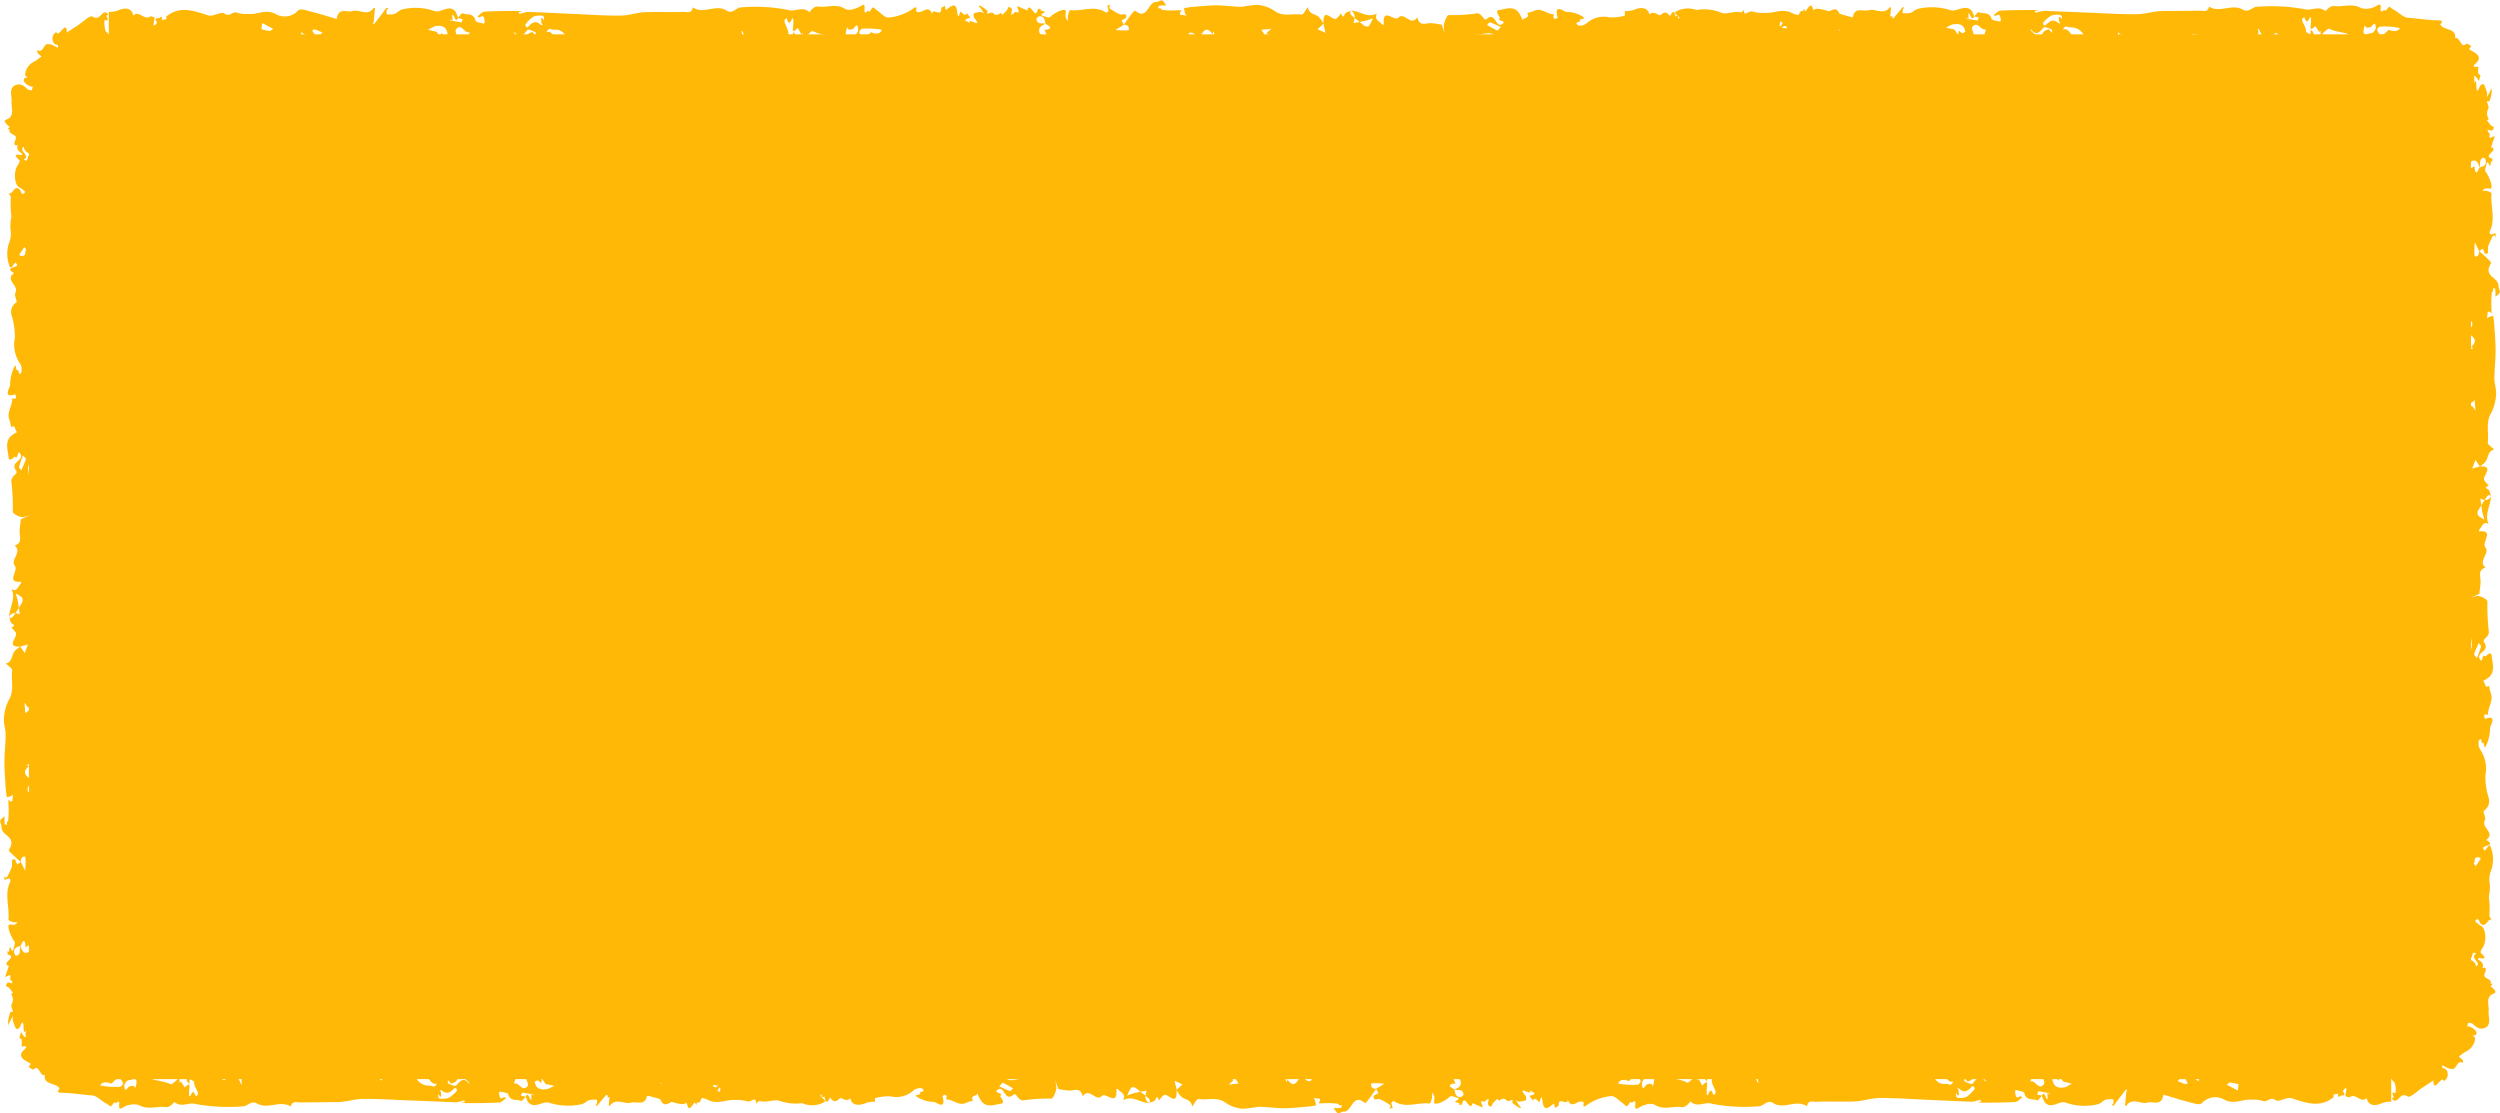 <svg xmlns="http://www.w3.org/2000/svg" width="79.224" height="35.285" viewBox="0 0 79.224 35.285">
  <g id="Group_82" data-name="Group 82" style="mix-blend-mode: multiply;isolation: isolate">
    <path id="Path_10143" data-name="Path 10143" d="M1784.422,959.473h-72.949a2.487,2.487,0,0,1-2.22-2.686V929.048a2.487,2.487,0,0,1,2.22-2.686h72.949a2.486,2.486,0,0,1,2.219,2.686v27.739A2.486,2.486,0,0,1,1784.422,959.473Z" transform="translate(-1708.336 -925.275)" fill="#ffb806"/>
    <g id="Group_81" data-name="Group 81">
      <g id="Group_77" data-name="Group 77" transform="translate(17.806 33.111)">
        <path id="Path_10144" data-name="Path 10144" d="M1740.7,969.006v-.795c.106.039.229.039.253-.2.052.028.123.04.152.087.112.179.171.158.28-.021.076-.125.207-.072.288.066a.953.953,0,0,0,.131-.075c.022.106.032.04.079.01a.307.307,0,0,1,.259-.046c.126.065-.045.084-.033.088.1.027.221.092.3.051.376-.2.768,0,1.146-.089,0,0,.009-.009.012-.008.348.112.683-.144,1.074.058a1.437,1.437,0,0,0,1.056-.154c.247-.1.351.088.522.137.063.018.138-.027.207-.024a5.9,5.9,0,0,1,.814.06c.139.026.259.179.4.217.054.015.182-.111.205-.2.083-.314.307.064.4-.126.157.117.4.135.39.446a.884.884,0,0,1,.1-.268c.184-.21.356-.031.544.02a.363.363,0,0,0,.441-.127c-.036-.009-.072-.015-.108-.027l.005-.055a1.192,1.192,0,0,1,.2.049c.028.011.05.063.06.1,0,.015-.026.054-.047.066a.408.408,0,0,1-.1.027c.017.023.038.066.049.064.066-.021.179-.043.183-.08.027-.241.219.026.265-.124.307.19.337.185.656.054.094-.038.227.022.3-.032.191-.133.159.075.219.152.026.033.076.043.115.062a.827.827,0,0,1-.064-.114.246.246,0,0,1,0-.078c.138.018.228.164.424-.033.149-.151.531.05.792-.01a.391.391,0,0,1,.508.186c.1-.259.3-.283.5-.295.249-.014.5,0,.748-.031.194-.025.009.326.1.191a.367.367,0,0,1,.4-.172c.187.021.422-.114.558.152,0,0-.066.051-.1.078l.217.078v.01l.03.013,0-.037c.116-.293.318.005.481-.093a.954.954,0,0,1,.482-.06c.1,0,.258-.135.267.131,0,.018.064.054.089.045.058-.018.145-.046.159-.094.04-.138.167-.219.372-.2a1.719,1.719,0,0,1,.629.048c.3.148.617-.014.939.126a1.2,1.2,0,0,1,.486.228c.091.092-.079-.163.1-.167.356-.008.032.549.35.51.123-.015.327.244.365-.12-.021.008-.046.029-.061.021-.039-.02-.072-.056-.112-.078-.138-.079-.1-.2-.065-.328.1.047.273.079.283.144.026.175.143.055.189.121-.014-.037-.027-.075-.037-.113,0-.006.019-.027.029-.027.173,0,.346,0,.52.007l-.114.157c.158-.016.379-.114.457-.032.141.152.351-.187.419.122.073-.034.136-.206.225-.02.079-.21.315.179.381-.129a1.533,1.533,0,0,1,.244.034l.834.13c-.181.2.172.205.1.369-.009.02.019.061.029.093l.023-.094,0,0h0c.259.37.331-.06.483-.152h0l0,0c.052.122.112.235.252.2.022-.006.035-.061.051-.094-.1-.032-.156-.257-.3-.1v0l-.005,0c-.152-.061-.32-.107-.212-.371.015-.036.164-.083.007-.129a.137.137,0,0,0-.089.032c.041.25-.111.421-.189.62h0c-.02-.106-.087-.246-.051-.31.177-.318.374-.509.773-.383a3.259,3.259,0,0,0,1.058-.023c.094,0,.237-.1.231.133a.751.751,0,0,1,.072-.115c.375.2.82-.114,1.177.211.008.007.035-.009.049-.02.04-.031.078-.065.117-.1a.414.414,0,0,1-.086,0c-.01,0-.018-.027-.026-.042a.7.7,0,0,1,.213-.09q.435-.023.869-.015c.058,0,.116.065.174.1-.073.024-.146.053-.221.071a.3.3,0,0,1-.165.012c-.19-.071-.4.121-.58-.077a.506.506,0,0,0-.042.112c-.031.216.054.088.122.061s.17-.052.193-.019c.047.069-.005.207.114.02.064-.1.348-.083.5-.02.27.11.379-.294.631-.208.095.032.21-.031.316-.031.336,0,.67.007,1.006.02a.174.174,0,0,1,.114.1.73.73,0,0,1,.028.188c0-.061,0-.124.009-.184a.38.38,0,0,1,.029-.083c.009.014.024.026.026.042.014.085.025.17.036.256.122-.046.115-.146.089-.262,0-.019.033-.053.055-.076.006-.006.024,0,.037,0-.008.026-.013.055-.022.079-.062.159.028.219.129.279a.777.777,0,0,1,.122.116.588.588,0,0,0-.071.049.14.14,0,0,0-.021.046.29.29,0,0,0,.119.009c.022-.008.045-.063.043-.095-.007-.118-.031-.233-.037-.351-.008-.158.025-.172.2-.095a.6.6,0,0,1,.1.074c.137-.336.326-.026.477-.023.29,0,.585.183.821-.162.005-.006.044.014.065.028.059.041.12.126.173.118.158-.022.309-.095.466-.122a4.3,4.3,0,0,1,.635-.061c.043,0,.089.1.134.153-.009.21.029.358.255.251l.075.116c.167.006.333.02.5.016a1.573,1.573,0,0,1,1,.194c.159.1.428.092.637.209.043.025.153-.112.233-.174-.1.007-.031-.339-.225-.152-.093-.159-.314.061-.38-.17a1.211,1.211,0,0,1-.023-.187c.1.043.193.126.288.124a2.144,2.144,0,0,0,.58-.1c.153-.049.19.007.185.162,0,.015,0,.029,0,.043.04-.187.131-.066.205-.049a.389.389,0,0,0-.018.148.2.2,0,0,0,.1.113c.181.075.2-.124.283-.227l.326.007-.095.13.139.118.019.033.072.041.03-.009c.219-.214.39-.187.508.13.005.014.027.019.041.027-.1-.313.159-.254.273-.344-.088-.1-.1-.186.046-.207.193-.028.388-.042.582-.06.016,0,.034.011.051.016-.013.016-.027.031-.038.048a.852.852,0,0,0-.08.139c0,.007.049.043.076.066a1.007,1.007,0,0,1,.028-.107c.113.025.235.106.332.077.21-.064.073.176.1.159.073-.041.124-.132.19-.2a.137.137,0,0,1,.1-.04c.023,0,.043.045.065.07-.032,0-.068-.017-.094,0a.349.349,0,0,0-.1.088c-.006.007,0,.047.007.047.085,0,.169,0,.255,0,.1.016.244.089.3.037.144-.133-.036-.2-.1-.216s-.13.067-.2.107c-.084-.241.241-.132.21-.328.068.139.253-.2.285.092,0,.012.016.022.024.033a.582.582,0,0,0,.113-.124.458.458,0,0,0,.015-.148c.005-.049.012-.1.019-.146l.124.058a.393.393,0,0,0-.083.015c-.009,0-.019.032-.014.044.026.078.054.155.083.233l.11-.078c-.028-.012-.067-.014-.081-.037s-.017-.09,0-.1c.083-.066.172-.12.26-.178-.015.035-.033.068-.046.1a.174.174,0,0,0,.118.251c.086.031.1.083.025.131a.534.534,0,0,1-.182.049,1.155,1.155,0,0,1,.125.072c.23.176.1-.1.15-.155.193-.226.341.144.525.059h0c.07.062.122.253.228.018.031-.069.148-.1.2.033.153-.123.307-.246.461-.368a.042.042,0,0,1,.037,0c.027.115.053.231.078.347-.055-.009-.126,0-.162-.032-.148-.147-.158.137-.263.106a1.06,1.06,0,0,1,.153.121c.261.291.019-.153.118-.109.026.011.069-.037.1-.03.313.076.277-.3.427-.433a.627.627,0,0,1,.211-.079c.01.037.035.083.025.11-.115.318.215.274.288.462s.21.394.454.363c.052-.007.109.033.16.025.032-.005.057-.062.085-.1-.269.079-.268-.451-.559-.331-.032.013-.074-.012-.111-.02a2.684,2.684,0,0,1,.255-.221c.011-.008.077.086.113.135.008.009,0,.035,0,.054a.517.517,0,0,0,.11-.079c.051-.06.083-.154.143-.188.032-.018.1.06.159.094a.719.719,0,0,0-.176.054c-.019.012-.117.127.014.11a1.311,1.311,0,0,0,.315-.151c.018-.008.071.047.075.042.116-.164.212,0,.248.06.106.187.109.377-.129.44-.027.008-.074-.08-.111-.124,0,.042-.011.116,0,.12.087.036.228.112.259.074.133-.164.24-.313.41-.061,0-.015.012-.041.007-.045-.08-.07-.159-.187-.245-.193-.112-.008-.1-.016-.037-.089.022-.026.064-.028.086-.054.054-.061-.242.035-.036-.1.02-.013.02-.249.1-.026.01.028.147.042.174.008.08-.1.313.239.284-.136,0-.016.058-.047.092-.059.2-.066.38-.231.6-.142a.567.567,0,0,1,.082.032.061.061,0,0,1,.02.043c-.21.35.076.223.187.263h0c-.056,0-.128-.015-.164.018-.124.112.085.1.06.181l.3-.04-.01.009.007,0-.087.321c.159-.063.258.294.421.1.1-.118-.193-.362.079-.468-.024-.014-.054-.02-.069-.042-.161-.221-.207.188-.344.089l0-.013h0l.084-.071-.284-.088h0c.218-.132.016-.174-.041-.248a.184.184,0,0,1-.019-.038.669.669,0,0,1,.071-.02c.248-.043.515.078.745-.118.013-.01.063.009.072.027a.452.452,0,0,1,.035.155.307.307,0,0,1-.036.1l.331.083c0-.043,0-.088,0-.131,0-.026.015-.07.026-.072.2-.031.4-.047.6-.087s.406.156.6-.024l.023.015c-.01.049-.01.114-.037.141a.647.647,0,0,1-.164.093c.17-.05-.035.336.191.22a.376.376,0,0,0,.052-.038.335.335,0,0,1-.035-.044c-.028-.048-.055-.1-.078-.147,0,0,.016-.021.025-.032.021.2.135-.061.18.049a.315.315,0,0,0,.111.158c.032.015.121-.036.133-.078a.742.742,0,0,0,0-.242c0-.015-.019-.028-.029-.042.015-.011.032-.034.045-.032a1.035,1.035,0,0,1,.26.067c.072.037.153.174.193.157.181-.078-.108-.033-.028-.109.2-.192.454-.107.663-.086a1.776,1.776,0,0,1,.756.319c.137.091.189-.069.284-.037l-.035-.2c-.081.026-.164.048-.242.082a.427.427,0,0,0-.1.083.409.409,0,0,1,.016-.137c.04-.076.115-.21.137-.2a2.951,2.951,0,0,0,1.123.041c.1,0,.189.08.285.084.069,0,.138-.068.211-.089.021-.006.08.067.078.071-.04.07-.087.135-.132.2a1.135,1.135,0,0,0,.2-.083,1.087,1.087,0,0,0,.159-.149c.023-.024.06-.075.061-.074.308.311.638-.111.949.037l.073.034c-.007.012-.011.029-.02.033-.087.043-.285.107-.236.133a1.189,1.189,0,0,0,.583.095c.069,0,.138-.129.2-.207.019-.023.017-.1.022-.1.2.015.394.037.589.058-.048.02-.1.039-.142.063-.005,0,0,.031,0,.048l.3,0c0-.017,0-.04-.011-.05a.884.884,0,0,0-.076-.073.556.556,0,0,1,.116-.021c.335.008.67,0,1,.04.1.012.2.147.295.223a.079.079,0,0,0,.062.02c.022-.009.052-.034.054-.057.055-.373.18.049.266-.026.007-.006.074.079.113.122l.055.058a.353.353,0,0,0,.027-.083c0-.015-.023-.032-.035-.049s-.023-.037-.034-.055c.018-.012.041-.039.053-.034a1.447,1.447,0,0,1,.434.21c.177.167-.238.048-.1.232.021.028.032.079.056.088.089.03.178.053.268.077v.732a.7.7,0,0,0-.315.055c-.036.016-.4.172-.463-.175-.182.187-.342-.162-.528-.029-.032.023-.1-.018-.15-.029.012-.066.023-.133.034-.2,0-.016,0-.032.007-.049-.021,0-.047,0-.061.015a.343.343,0,0,0-.058.083c.086.094.058.139-.045.127-.024,0-.139.127-.1-.054a.745.745,0,0,0-.143.027c-.009,0,.006.078-.009.089-.438.348-.876.171-1.328.028-.156-.049-.4.141-.51.059-.171-.125-.259.091-.4.026a1.114,1.114,0,0,0-.379-.038c-.274-.022-.526.164-.837,0a.577.577,0,0,0-.716.109c-.072.086-.33-.019-.5-.06-.241-.059-.479-.139-.718-.21-.062.386-.32.2-.506.252-.222.068-.476-.182-.667.1-.006.008-.028,0-.042,0,.012-.147.024-.295.039-.441,0-.018.023-.033.036-.05-.017-.007-.045-.025-.05-.018-.108.138-.215.279-.322.419a.489.489,0,0,1-.067.086c-.013.01-.042,0-.063-.008.019-.022.049-.041.055-.066a.434.434,0,0,0,0-.123.688.688,0,0,0-.245.01c-.089.031-.165.132-.251.145a1.814,1.814,0,0,1-.992-.044c-.222-.095-.446.2-.665.006a.7.7,0,0,1-.109-.227l0-.005h0c.039-.13.1-.019.108.009.107.254.055-.034.066-.1l.023,0a.373.373,0,0,1,.026.049l.024-.04-.049-.009c-.013-.021-.02-.02-.023,0-.095-.019-.189-.037-.285-.049-.011,0-.028.067-.043.1l.152.036,0,.005h0c-.052.055-.123.16-.148.147-.135-.07-.34.031-.409-.232-.016-.059-.175-.068-.268-.1a.13.13,0,0,0-.026.076c.022.084.015.227.156.126.014-.01.05.016.076.026-.074.054-.146.148-.223.153-.338.022-.677.02-1.016.023a1.531,1.531,0,0,1-.185-.018l.126-.025c-.017-.019-.037-.055-.05-.051a1.114,1.114,0,0,1-.24.063c-.478-.015-.956-.041-1.434-.062-.5-.021-1-.058-1.5-.055-.26,0-.519.095-.779.107-.411.019-.825-.007-1.236.013-.094,0-.256-.07-.289.142-.342-.235-.731.114-1.066-.1-.2-.129-.313.107-.474.1a5.288,5.288,0,0,1-1.49-.084c-.2-.069-.445.139-.66-.067-.011-.011-.132.2-.282.177-.279-.042-.56.108-.852-.073-.125-.078-.368.006-.519.1-.221.136.024-.373-.2-.164-.009.008-.051-.031-.058-.024-.038.043-.063.114-.107.131-.028.011-.077-.056-.119-.084-.127-.085-.264-.251-.381-.235a1.593,1.593,0,0,0-.762.278c-.18.142-.089-.065-.109-.081-.159-.128-.37.251-.5-.073-.033.2-.3-.132-.291.17,0,.026-.076.053-.117.08l-.028-.136c-.133.083-.316.3-.361-.046-.048-.37-.083.067-.125-.01a.29.29,0,0,0-.13-.1c-.009-.005-.05.054-.052.052-.041-.044-.078-.092-.117-.14a1.125,1.125,0,0,0,.129-.04c.017-.007.029-.032.043-.049-.024-.012-.049-.021-.072-.035s-.07-.045-.1-.068c.2.265-.447-.2-.118.185a.229.229,0,0,1,.011.147.809.809,0,0,1-.224.041c-.033,0-.067-.031-.1-.047.036.055.07.11.107.162a.86.86,0,0,0,.073.083c-.025,0-.053.006-.072-.006a1.524,1.524,0,0,1-.207-.146c-.014-.011,0-.066,0-.1-.061.011-.153.056-.179.026-.1-.112-.172-.049-.258,0,0,0-.029-.041-.044-.063-.049.049-.1.093-.145.146-.024.03-.031.1-.054.1a.108.108,0,0,1-.094-.056c-.015-.03,0-.082.009-.124l.007-.062c-.032.019-.091.035-.092.056-.007.091-.222-.081-.119.129a.407.407,0,0,1,.021.089l-.322-.139c-.075.334-.262-.364-.333.047a.535.535,0,0,1-.115,0c.161-.082-.271-.042-.022-.143.014-.006.021-.033.031-.05a.135.135,0,0,0-.032-.02c-.083-.019-.2-.084-.244-.044-.089.094-.38.274-.492.216-.028-.015.02-.177-.012-.241-.087-.173-.055-.054-.061.033s-.057.217-.077.215c-.375-.051-.765.167-1.13-.075-.015-.01-.051.012-.071.03s-.009.042-.005.062c.009.043.023.086.036.129l-.119.008a.23.23,0,0,0,.051-.057.065.065,0,0,0-.021-.054,2.34,2.34,0,0,0-.307-.176c-.054-.023-.124.007-.185,0a.167.167,0,0,1-.024-.109.777.777,0,0,1,.151-.086l-.074-.139,0,0h0l0,0,.262-.164c-.082-.005-.164-.014-.247-.015-.06,0-.17,0-.171.015-.015.132.065.161.159.166v0c-.107.15-.21.306-.329.441-.018.021-.113-.066-.176-.083-.272-.07-.285.373-.534.365-.059,0-.127.064-.176.045s-.088-.1-.129-.158c.079,0,.159,0,.238-.012.008,0,.01-.056.015-.087-.065.04-.11-.037-.139-.043a2.551,2.551,0,0,0-.5-.009c-.033,0-.066,0-.1,0a.4.4,0,0,0,.051-.081.088.088,0,0,0-.01-.062c-.065-.011-.13-.017-.2-.024a.21.21,0,0,1,.046.059c.017.055.026.114.039.171-.074.013-.148.031-.223.037-.267.021-.536.054-.8.054s-.547-.044-.82-.045a4.312,4.312,0,0,1-.466.062,1.107,1.107,0,0,1-.545-.181c-.282-.218-.584-.08-.873-.128-.057-.01-.135.155-.2.24-.03-.216-.2-.215-.324-.295a.849.849,0,0,1-.17-.23v-.008h0l.187-.169-.25-.116.064.285,0,0,0,.005c.023.575-.287.075-.411.166a1.028,1.028,0,0,0-.146.166c-.034-.051-.049-.187-.121-.017-.024.055-.124.066-.189.1.036-.072.043-.1-.12-.233a.659.659,0,0,1,.038-.158l-.194.033-.156-.121c-.037-.028-.124-.032-.147,0a1.164,1.164,0,0,0-.118.241,1.947,1.947,0,0,1,.222-.078q.1-.022.2-.038c.066.051.115.09.156.125a.234.234,0,0,0,.109.232c-.275-.008-.531-.26-.82-.087.107-.207-.078-.244-.152-.346-.011-.015-.041-.013-.061-.019.047.6-.326.087-.465.231-.184.191-.4-.3-.6.011-.063-.3-.257-.187-.422-.187a2.314,2.314,0,0,1-.321-.045c-.009,0-.024.008-.025.006-.042-.113-.083-.227-.124-.342a.967.967,0,0,1,.055.319c-.021.118-.092.308-.158.318a5.234,5.234,0,0,0-.839.046c-.217.069-.264-.263-.362-.173-.265.245-.292-.276-.477-.169-.216.127.175.083.058.216-.008.008.175.221.032.238-.2.024-.436.146-.621-.065a1.288,1.288,0,0,1-.136-.261c-.011.107-.244.043-.139.239a.862.862,0,0,0-.205.055c-.236.13-.426-.112-.646-.1.072-.227-.12-.123-.115-.106.135.472-.219.186-.263.183a1.007,1.007,0,0,1-.538-.156c-.147-.106.157-.02.084-.152.056-.015.175-.017.083-.108-.049-.049-.219-.01-.286.055a.817.817,0,0,1-.739.183,1.627,1.627,0,0,0-.667.126c-.135.049-.266,0-.376-.186-.023-.037-.213.089-.27.045-.218-.17-.376.413-.589.047-.2.432-.141-.267-.283-.087-.009.012-.03.03-.028.032.043.078.239.175.1.221a.781.781,0,0,1-.689.013.561.561,0,0,0-.4-.046,1.018,1.018,0,0,1-.363-.037c-.179-.011-.369.077-.564.021-.033-.009-.083.058-.124.089.062-.169-.272-.21-.1-.429.025-.032.215-.068.064-.2a1,1,0,0,0-.133.214c-.063.2-.484.237-.663.06-.036-.035-.123-.075-.132-.061-.13.179-.2.228-.153-.074,0-.007-.038-.03-.039-.029-.062.1-.111.233-.256.172.034.183-.09.123-.137.095-.211-.132-.149.29-.327.207v.081l-.074-.081c-.054.094-.171.266-.21.13-.1-.344-.3-.169-.445-.16-.126.008-.26.186-.377.022a.53.53,0,0,1-.025-.51.3.3,0,0,0-.047-.225c-.025-.035-.112-.009-.171-.009.039.037.109.072.111.112a.671.671,0,0,1-.037.314c-.042.085-.124.083-.142-.05-.015.048-.02.123-.049.138-.158.083-.3.006-.431-.093a.9.9,0,0,0-.209-.089,1.2,1.2,0,0,1,.006.175c0,.031-.032.06-.049.089-.032-.258-.228-.031-.309-.14a.616.616,0,0,1-.075-.125c-.03-.068-.053-.141-.079-.212-.1.074.013.133.009.192-.011.148-.051.291-.222.284.049-.256-.407.208-.237-.222a3.064,3.064,0,0,0-.372.07c-.147.046-.373.211-.42.157-.194-.224-.246.163-.379.079-.023-.015-.031-.06-.047-.091.141.044-.1-.259.1-.156a1.171,1.171,0,0,0,.007-.225C1740.8,969.093,1740.754,969.03,1740.7,969.006Zm52.759.2.35.184a1.543,1.543,0,0,0,.021-.2,1.821,1.821,0,0,0-.278-.052Zm-.789-.594c.079.03.085.071.213-.053l-.014.019-.007.008-.012.015h0l.012-.015.007-.008.045-.059c-.1-.028-.214-.109-.288-.073C1792.512,968.5,1792.586,968.577,1792.671,968.609Zm-.364.3.256.186.077-.216c-.029-.028-.062-.08-.082-.074A2.185,2.185,0,0,0,1792.307,968.9Zm-.4.182c.123.042.211.108.278.086.121-.04-.152-.172.021-.238a.5.5,0,0,0-.16.008C1792.012,968.956,1791.985,969.006,1791.91,969.087Zm-.97-.318a1.139,1.139,0,0,0,.247.216c.043.02-.071-.3.214-.095-.008-.139-.014-.227-.02-.314Zm-2.262-.024a.693.693,0,0,0,.505.135c.381-.115-.1-.183-.083-.2-.061.2-.135-.019-.217-.124C1788.923,968.774,1788.633,968.717,1788.678,968.746Zm-.739.288c.031.2.136.3.413.246l.207-.112-.259-.059a.055.055,0,0,1-.03-.026c-.067-.107-.134-.216-.2-.324-.133.153.145.124.082.248a.231.231,0,0,0-.01.066c-.036-.032-.068-.079-.109-.091S1787.937,969.022,1787.938,969.034Zm-3.056.534a.089.089,0,0,0,.068.05.593.593,0,0,0,.267-.031,1.209,1.209,0,0,0,.248-.239.082.082,0,0,0-.005-.07c-.014-.019-.055-.038-.062-.03-.124.14-.25.244-.418.072h-.06a.219.219,0,0,1,.043.068,1.325,1.325,0,0,1,.009.155c-.014,0-.032,0-.041-.009a.609.609,0,0,1-.048-.074A.3.3,0,0,0,1784.882,969.568Zm-3.931-.7c.12.129.293-.139.415.062.015-.041.049-.089.04-.121-.086-.306-.239-.017-.36-.052C1780.934,968.7,1780.932,968.843,1780.951,968.864Zm-4.27.2.043-.052.118.209c.08-.066.19-.221.145.07a1.507,1.507,0,0,0,0,.232c.014,0,.035,0,.037-.008.063-.169.118-.178.166.009.022-.013.054-.018.062-.037a.155.155,0,0,0,.005-.1c-.032-.089-.083-.172-.107-.265a.28.28,0,0,1-.006-.1l0,0c0-.016,0-.013,0,0-.273-.242-.061.178-.2.02-.061-.069-.044-.227-.081-.338-.005-.014-.158,0-.163.026A1.969,1.969,0,0,0,1776.682,969.069Zm-1.754.1c.022.293.113.028.175.02s.123-.059.175.059c.146-.486-.126-.258-.214-.268C1775.021,968.974,1774.922,969.106,1774.928,969.168Zm-.743,0a2.754,2.754,0,0,0,.611.033c.034,0,.1-.091.094-.114-.13-.4-.348.021-.379,0C1774.244,968.974,1774.162,969.167,1774.185,969.171Zm-4.907.341c-.029-.206-.188-.11-.288-.158v0a.552.552,0,0,0,.115-.056.2.2,0,0,0,.082-.1c.041-.2-.14-.21-.213-.314-.008-.011-.061.021-.092.034a1.167,1.167,0,0,1,.078.107c.026.045.044.1.066.144a.254.254,0,0,0-.044,0,.436.436,0,0,0-.114.026c-.014.006-.026.062-.021.066.045.035.094.064.142.095v0l-.005,0,.006,0c.025.124.044.258.2.24C1769.22,969.589,1769.281,969.534,1769.278,969.512Zm-.536-.814.45.243.1-.035c-.1-.264-.377-.069-.506-.261Zm-6.816.331c.121,0,.022.07-.091.17l.316-.033c-.135-.16-.215-.515-.4-.439C1761.615,968.78,1761.687,969.026,1761.926,969.029Zm-4.34-.251a3.084,3.084,0,0,0,.449.154c.04.008.1-.11.148-.17l-.491-.094Zm-.679.055.112.11c.123-.286.275-.058.456-.046a.178.178,0,0,0-.1-.3A1.839,1.839,0,0,0,1756.907,968.833Zm-2.231-.464c.065.019.125.038.187.053s.153.031.23.046c-.06.273.114.082.175.116.021.011.053,0,.08,0a.635.635,0,0,0-.031-.165c-.128-.256-.313-.092-.475-.073C1754.788,968.346,1754.747,968.158,1754.676,968.368Zm-.012.454c.158.406.442.162.673.192.007,0,.015-.016.023-.026-.219-.068-.438-.136-.658-.2C1754.691,968.784,1754.671,968.815,1754.664,968.822Zm-.1.431a3.035,3.035,0,0,0,.337.149c.026.009.068-.053.1-.083-.106-.061-.212-.127-.323-.176C1754.662,969.135,1754.621,969.2,1754.564,969.253Zm-1.232-.616c.068.024.139.026.181.067.164.164.271-.154.422-.059.006-.034.026-.078.015-.1-.08-.165-.136,0-.205.022a.468.468,0,0,1-.13.005c0-.068.181-.159.014-.186C1753.546,968.373,1753.441,968.541,1753.333,968.638Zm-.525.072.222.112c.037-.123-.177-.189-.056-.338.016-.02-.011-.089-.019-.135Zm-4.366.5c.073.065.147.13.222.191a.346.346,0,0,0,.029-.042c.049-.265-.129-.146-.178-.226Zm-2.954.014c.128.227.25-.262.378-.005.071-.106.024-.137-.1-.157l-.028-.144C1745.671,969.037,1745.653,969.21,1745.488,969.222Z" transform="translate(-1740.701 -967.944)" fill="#ffb806"/>
      </g>
      <g id="Group_78" data-name="Group 78" transform="translate(0 0.408)">
        <path id="Path_10145" data-name="Path 10145" d="M1711.6,926.207v.724c-.077-.03-.172-.026-.166.194-.037-.019-.084-.022-.11-.061-.1-.154-.152-.114-.182.062-.022.118-.106.11-.205.011-.005-.006-.038.067-.055.1-.052-.08-.035-.023-.052.016-.031.057-.074.134-.13.13-.1,0-.014-.081-.021-.08-.072.012-.17.032-.2.093-.085.31-.374.42-.424.719a.055.055,0,0,0,0,.011c-.187.212-.031.484-.2.761a1.914,1.914,0,0,0,.13,1.138c.087.267-.075.379-.116.563-.016.067.022.148.02.223a8.082,8.082,0,0,1-.05.877c-.022.151-.151.28-.184.431-.013.059.094.2.167.222.266.09-.054.331.106.435-.1.169-.114.428-.377.42a.674.674,0,0,1,.228.112c.176.2.026.383-.018.587a.461.461,0,0,0,.107.476c.008-.039.014-.078.023-.116a.214.214,0,0,1,.046,0,1.584,1.584,0,0,1-.041.221.142.142,0,0,1-.087.064c-.014,0-.046-.029-.056-.051a.55.55,0,0,1-.023-.109c-.019.018-.056.041-.054.052.017.07.037.192.067.2.2.029-.021.236.106.286a.666.666,0,0,0-.046.707c.032.1-.019.244.028.329.112.2-.064.172-.13.236a.385.385,0,0,0-.053.123.765.765,0,0,1,.1-.068.15.15,0,0,1,.066,0c-.015.149-.139.247.028.457.127.161-.043.573.008.854.045.248.027.41-.158.547.22.1.239.323.249.542.012.269,0,.539.026.805.021.21-.275.011-.161.108a.452.452,0,0,1,.146.431c-.019.2.1.454-.129.6l-.066-.11-.066.234h-.009l-.011.033.031,0c.248.125,0,.343.079.519a1.294,1.294,0,0,1,.049.519c0,.1.114.279-.11.288-.015,0-.046.068-.039.1.016.062.039.157.079.172.118.043.186.179.174.4a2.348,2.348,0,0,1-.041.677c-.125.327.011.665-.107,1.012a1.464,1.464,0,0,1-.193.525c-.078.1.138-.085.141.109.007.383-.463.035-.431.377.012.132-.206.352.1.394-.007-.023-.024-.05-.018-.066.017-.043.048-.078.066-.12.067-.15.171-.11.277-.071-.04.107-.067.295-.122.3-.147.028-.047.155-.1.2.032-.014.064-.03.1-.04,0,0,.023.02.023.032l-.006.559-.132-.123c.014.169.1.409.026.492-.129.154.157.38-.1.452.029.079.174.147.017.242.177.086-.151.34.109.41a2.061,2.061,0,0,1-.029.263l-.11.9c-.168-.2-.174.185-.313.108-.017-.009-.052.02-.078.032l.081.024,0,0h0c-.312.28.051.358.13.521v0l0,0c-.1.056-.2.12-.168.272,0,.024.052.037.079.055.026-.11.217-.168.089-.327h0l0-.005c.052-.163.09-.344.314-.228.03.016.07.177.108.007a.174.174,0,0,0-.027-.1c-.212.044-.355-.12-.525-.2h0c.09-.022.208-.094.262-.056a.69.69,0,0,1,.323.833,4.552,4.552,0,0,0,.02,1.141c0,.1.088.255-.112.249a.641.641,0,0,1,.1.077c-.171.4.1.884-.179,1.269-.006.008.008.036.018.053l.082.126a.486.486,0,0,1,0-.092c0-.012.023-.019.035-.029a.884.884,0,0,1,.076.23c.013.311.018.624.013.936,0,.063-.054.125-.083.188-.02-.079-.044-.157-.06-.237a.432.432,0,0,1-.01-.179c.06-.2-.1-.435.066-.625a.381.381,0,0,0-.094-.045c-.183-.033-.074.058-.051.131s.044.184.016.208c-.059.05-.175-.005-.017.123.084.069.07.374.017.54-.093.292.248.408.176.68a1.48,1.48,0,0,0,.025.341q0,.542-.017,1.084a.184.184,0,0,1-.083.123.463.463,0,0,1-.159.03c.052,0,.1,0,.156.01a.26.26,0,0,1,.07.031c-.011.01-.022.026-.035.029l-.216.039c.037.134.126.113.221.094.015,0,.046.027.067.043.005,0,0,.019,0,.03-.022-.005-.046-.009-.068-.016-.137-.05-.182.029-.23.13-.023.046-.057.085-.084.129a.662.662,0,0,0-.052-.064c-.009-.01-.026-.012-.04-.017a.3.3,0,0,0,.009.122.09.09,0,0,0,.085.03c.1-.024.191-.062.288-.082.134-.026.142,0,.107.148a.716.716,0,0,1-.041.1c.3.022.094.244.151.37.089.211.133.541.469.462.006,0,.015.032.019.052.009.058,0,.151.031.177a1.821,1.821,0,0,0,.351.123c.153.047.3.1.447.129.03.007.043.106.067.162-.044.186-.031.325.175.258l.058.109a3.636,3.636,0,0,0,.482.023,1.708,1.708,0,0,1,1,.177c.159.095.428.084.637.19.043.022.153-.1.233-.158-.1.006-.03-.309-.225-.138-.093-.145-.313.056-.38-.155a.917.917,0,0,1-.022-.17.828.828,0,0,0,.287.113,2.352,2.352,0,0,0,.581-.09c.153-.045.189.006.185.147v.04c.039-.17.131-.061.205-.045-.008.046-.031.1-.019.135a.187.187,0,0,0,.1.1c.181.068.2-.113.283-.207l.326.006-.094.119.139.107.019.03.072.037.03-.008c.219-.195.391-.171.508.119.005.012.027.017.042.025-.1-.285.158-.231.273-.313-.088-.091-.1-.169.046-.188.193-.026.388-.038.582-.055a.168.168,0,0,1,.052.015c-.013.015-.028.028-.039.044a.774.774,0,0,0-.079.126c0,.006.049.04.076.061.009-.033.025-.1.027-.1.113.022.235.1.333.07.21-.058.073.161.1.145.074-.037.125-.12.191-.179a.141.141,0,0,1,.1-.036c.023,0,.043.041.065.064-.032,0-.068-.016-.095,0a.368.368,0,0,0-.1.08c-.006.006.007.043.007.043l.255,0c.1.015.243.081.3.034.145-.121-.036-.178-.1-.2s-.13.061-.2.1c-.083-.22.241-.12.21-.3.068.126.253-.185.285.084,0,.011.015.02.024.03a.589.589,0,0,0,.113-.113.4.4,0,0,0,.015-.135l.018-.133.125.053a.438.438,0,0,0-.084.014c-.009,0-.018.029-.015.04l.083.212.11-.071c-.028-.011-.067-.012-.081-.033s-.017-.082,0-.092c.083-.06.173-.109.26-.162-.015.032-.033.062-.046.1-.05.127.015.195.119.229.086.029.1.075.025.119a.566.566,0,0,1-.182.044,1.137,1.137,0,0,1,.124.066c.23.161.1-.09.151-.141.193-.206.34.131.525.053h0c.07.057.122.23.228.016a.108.108,0,0,1,.2.03l.46-.335c.009-.005.037,0,.037,0l.079.316c-.055-.009-.126,0-.162-.03-.149-.134-.158.125-.264.1a1.057,1.057,0,0,1,.154.11c.26.265.018-.14.118-.1.026.01.069-.033.1-.027.314.069.278-.273.427-.394a.673.673,0,0,1,.211-.072c.009.034.035.075.025.1-.114.289.216.25.289.421a.458.458,0,0,0,.453.33c.052-.006.109.03.161.022.031,0,.057-.057.085-.088-.269.072-.269-.41-.56-.3-.031.012-.073-.011-.111-.018a2.637,2.637,0,0,1,.255-.2c.011-.007.077.078.114.123.007.009,0,.032,0,.049a.537.537,0,0,0,.109-.072c.051-.055.083-.141.143-.172.032-.016.1.054.158.085a.759.759,0,0,0-.175.049c-.02.011-.117.116.014.1a1.366,1.366,0,0,0,.315-.137c.019-.007.071.043.075.038.116-.149.213,0,.249.055.1.17.108.344-.13.4-.027.007-.073-.073-.111-.113,0,.038-.011.106,0,.109.087.033.228.1.259.068.133-.15.24-.285.411-.056,0-.014.011-.037.006-.041-.08-.064-.159-.171-.244-.176-.113-.007-.1-.015-.037-.081.023-.023.064-.026.086-.049.054-.056-.241.032-.035-.09.019-.012.019-.227.1-.024a.188.188,0,0,0,.175.007c.079-.093.313.218.284-.124,0-.015.058-.043.092-.053.2-.061.379-.21.6-.13a.554.554,0,0,1,.081.03c.011.006.025.033.021.04-.209.319.077.2.187.24h0c-.056,0-.128-.014-.164.016-.124.1.085.09.061.165l.3-.036-.01.008.007,0-.087.292c.16-.057.258.268.421.09.1-.108-.193-.33.079-.426-.023-.012-.053-.019-.069-.038-.161-.2-.206.172-.344.082l0-.012h0l.085-.064-.284-.08h0c.218-.12.016-.158-.041-.226a.152.152,0,0,1-.019-.035c.024-.006.047-.014.072-.018.247-.039.514.071.745-.107a.076.076,0,0,1,.071.025.369.369,0,0,1,.035.141.262.262,0,0,1-.036.092l.331.075a1.113,1.113,0,0,1,0-.119c0-.023.014-.064.026-.065.2-.029.4-.043.6-.079s.406.142.6-.022l.024.014c-.011.044-.01.1-.038.129a.648.648,0,0,1-.164.085c.171-.046-.034.306.192.2a.407.407,0,0,0,.051-.034.329.329,0,0,1-.035-.04l-.078-.134s.016-.019.025-.03c.021.179.135-.056.181.045a.283.283,0,0,0,.111.144.147.147,0,0,0,.133-.071.661.661,0,0,0,0-.22c0-.013-.02-.026-.03-.038.015-.01.032-.031.046-.029a1.107,1.107,0,0,1,.259.061c.073.034.152.158.193.143.18-.071-.109-.03-.028-.1.2-.175.453-.1.663-.078a1.869,1.869,0,0,1,.755.29c.137.083.189-.063.285-.033l-.035-.183c-.081.024-.163.043-.242.074a.428.428,0,0,0-.1.075.344.344,0,0,1,.017-.125c.039-.069.114-.192.136-.183a3.235,3.235,0,0,0,1.123.037c.1,0,.189.073.284.077.069,0,.139-.062.211-.081.021-.005.08.061.078.064-.041.064-.088.123-.133.182a1.182,1.182,0,0,0,.2-.075,1.1,1.1,0,0,0,.159-.136l.061-.068c.308.283.638-.1.949.033l.073.031c-.007.011-.011.026-.02.03-.087.039-.285.1-.236.121a1.3,1.3,0,0,0,.583.086c.069,0,.139-.118.2-.189.02-.021.018-.094.022-.094l.59.053-.142.057c-.006,0,0,.029,0,.043l.3,0c0-.016,0-.036-.011-.046a.875.875,0,0,0-.076-.067.6.6,0,0,1,.116-.019c.335.008.67,0,1,.036.1.011.2.134.295.2a.086.086,0,0,0,.062.018c.022-.008.052-.031.055-.052.055-.34.18.045.266-.024.007-.005.073.072.112.111l.055.053a.279.279,0,0,0,.027-.076c0-.014-.023-.03-.035-.045l-.033-.05c.018-.011.04-.036.052-.031a1.507,1.507,0,0,1,.434.192c.178.152-.238.043-.1.211.02.026.031.072.055.08.089.027.179.048.268.07v.667a.752.752,0,0,0-.314.05c-.037.015-.4.157-.463-.159-.182.171-.343-.147-.529-.026-.032.021-.1-.016-.149-.026l.033-.182.007-.044c-.02,0-.047,0-.061.014a.287.287,0,0,0-.057.075c.086.085.057.126-.045.116-.025,0-.14.116-.1-.049a.794.794,0,0,0-.143.025c-.01,0,.005.072-.008.082a1.4,1.4,0,0,1-1.329.026c-.156-.045-.4.129-.51.053-.171-.114-.258.083-.4.024a1.221,1.221,0,0,0-.38-.035c-.274-.02-.526.149-.837,0a.619.619,0,0,0-.716.1c-.072.078-.33-.017-.5-.054-.242-.053-.48-.126-.719-.192-.061.352-.32.179-.506.23-.222.062-.476-.166-.667.092-.005.007-.027,0-.042,0l.039-.4c0-.016.023-.03.036-.046-.017-.006-.044-.022-.049-.016l-.322.382a.455.455,0,0,1-.066.078c-.014.009-.043,0-.064-.007.02-.02.05-.037.055-.061a.42.42,0,0,0,0-.112.75.75,0,0,0-.244.009c-.089.029-.164.12-.252.132a1.981,1.981,0,0,1-.992-.04c-.222-.086-.446.178-.664.005-.055-.043-.074-.137-.11-.206l.005,0h0c.039-.118.1-.017.108.008.107.231.055-.031.067-.09l.023,0a.425.425,0,0,1,.026.045l.024-.036-.049-.008c-.014-.019-.02-.019-.023,0-.1-.017-.19-.034-.285-.045-.011,0-.028.061-.043.095l.153.033,0,0h0c-.052.05-.123.146-.148.134-.135-.064-.34.028-.409-.211-.015-.054-.174-.062-.268-.087a.108.108,0,0,0-.026.069c.022.077.016.206.156.115.016-.009.05.015.076.023-.074.049-.146.135-.223.14-.338.02-.677.018-1.016.021a1.614,1.614,0,0,1-.184-.016l.125-.022c-.017-.017-.037-.05-.049-.047a1.211,1.211,0,0,1-.241.057l-1.434-.057c-.5-.019-1-.053-1.5-.05-.26,0-.519.086-.779.1l-1.235.012c-.094,0-.256-.064-.289.13-.342-.214-.731.1-1.066-.093-.2-.117-.314.1-.474.088a5.8,5.8,0,0,1-1.49-.077c-.2-.063-.445.126-.659-.061-.011-.01-.132.182-.282.161-.28-.038-.561.1-.853-.067a.644.644,0,0,0-.519.091c-.22.124.024-.34-.2-.15-.008.007-.052-.029-.058-.022-.038.039-.064.1-.107.12-.027.01-.074-.05-.131-.079-.162-.082-.308-.248-.445-.261-.313-.024-.657-.081-.961-.085-.261,0-.072-.111-.089-.136-.107-.2-.52-.095-.463-.439-.149.1-.183-.354-.36-.165-.016.016-.1-.046-.153-.074l.068-.109c-.159-.088-.454-.208-.226-.427s-.1-.062-.07-.15a.474.474,0,0,0,0-.194c0-.012-.067-.042-.067-.042a1.3,1.3,0,0,1,.056-.19.88.88,0,0,0,.089.138.147.147,0,0,0,.059.029.9.9,0,0,1-.008-.094c0-.048.007-.1.011-.142-.14.318,0-.575-.193-.082a.137.137,0,0,1-.114.055,1.075,1.075,0,0,1-.107-.278.33.33,0,0,1,.012-.14,1.346,1.346,0,0,0-.1.172,1.112,1.112,0,0,0-.044.118.386.386,0,0,1-.019-.1,1.322,1.322,0,0,1,.071-.307c.007-.019.056-.006.087-.008-.022-.078-.075-.2-.049-.234a.3.3,0,0,0-.011-.328c0-.005.035-.032.054-.048-.042-.052-.079-.109-.124-.156-.026-.026-.084-.033-.089-.057a.124.124,0,0,1,.048-.1c.026-.016.069.005.1.01l.053.008c-.015-.035-.029-.1-.048-.1-.077-.008.068-.238-.109-.128a.306.306,0,0,1-.075.022l.117-.347c-.282-.082.307-.282-.039-.359a.687.687,0,0,1,0-.124c.07.174.036-.291.122-.023,0,.015.027.022.042.033a.138.138,0,0,0,.017-.035c.015-.09.071-.22.037-.262-.078-.1-.232-.41-.182-.531.013-.03.15.022.2-.013.146-.093.044-.06-.029-.066s-.183-.061-.182-.082c.043-.4-.141-.824.064-1.218.009-.016-.01-.055-.025-.076s-.037-.01-.054-.005c-.037.009-.073.025-.109.038l-.007-.129a.238.238,0,0,0,.048.056c.009.005.038-.009.045-.023a2.611,2.611,0,0,0,.149-.331,1.174,1.174,0,0,0,0-.2c0-.016.085-.038.093-.026a.972.972,0,0,1,.072.162l.118-.079v0h0l.138.282.013-.265a.634.634,0,0,0-.014-.185c-.111-.016-.136.07-.14.171l0,0c-.127-.116-.258-.227-.374-.355-.016-.019.057-.122.071-.19.059-.292-.316-.308-.308-.576,0-.064-.054-.137-.039-.19s.087-.094.133-.14c0,.085,0,.171.011.257,0,.008.048.01.073.016-.034-.07.031-.118.036-.149a3.4,3.4,0,0,0,.007-.543v-.107a.375.375,0,0,0,.069.055c.015.007.051,0,.052-.011l.021-.211c-.016.017-.031.041-.05.049-.047.019-.1.029-.144.043-.011-.08-.026-.16-.031-.241-.018-.289-.045-.578-.045-.867s.037-.59.038-.885c0-.168-.068-.338-.053-.5a1.441,1.441,0,0,1,.153-.588c.184-.3.067-.629.108-.94.008-.062-.132-.147-.2-.22.182-.033.182-.216.249-.349.04-.077.128-.124.2-.184h.006l.143.2.1-.269-.241.068,0,0,0,0c-.486.025-.063-.31-.141-.443a.947.947,0,0,0-.141-.158c.043-.037.158-.053.015-.131-.047-.026-.056-.134-.083-.2.061.039.083.047.2-.129a.475.475,0,0,1,.134.041l-.028-.209.1-.168a.185.185,0,0,0,0-.158.937.937,0,0,0-.2-.128c.022.08.05.158.065.24l.033.215-.106.168a.184.184,0,0,0-.2.117c.006-.3.219-.573.073-.885.175.116.207-.084.292-.163.013-.012.011-.044.016-.067-.51.051-.074-.352-.2-.5-.161-.2.251-.432-.009-.647.253-.068.158-.277.158-.454a3.4,3.4,0,0,1,.038-.346.066.066,0,0,0-.005-.026l.289-.135c-.09.023-.187.078-.269.06-.1-.023-.261-.1-.268-.171a7.115,7.115,0,0,0-.039-.9c-.058-.234.222-.285.147-.39-.207-.286.233-.316.142-.515-.107-.234-.071.188-.182.061-.008-.008-.187.189-.2.036-.02-.214-.124-.471.055-.67a1.009,1.009,0,0,1,.221-.147c-.09-.012-.037-.262-.2-.15a1.081,1.081,0,0,0-.046-.221c-.11-.255.1-.459.082-.7.192.078.1-.129.09-.124-.4.147-.157-.236-.155-.283a1.319,1.319,0,0,1,.131-.58c.089-.158.017.17.129.091.012.06.014.189.091.09a.361.361,0,0,0-.047-.307,1.065,1.065,0,0,1-.154-.8,2.175,2.175,0,0,0-.107-.719.362.362,0,0,1,.158-.406c.031-.024-.076-.229-.038-.291.144-.235-.348-.405-.039-.634-.365-.215.226-.152.072-.305l-.027-.03c-.065.046-.147.257-.187.107a1.044,1.044,0,0,1-.01-.743.758.758,0,0,0,.038-.428,1.411,1.411,0,0,1,.031-.391,3.323,3.323,0,0,1-.018-.608c.008-.036-.049-.088-.076-.133.143.068.177-.292.363-.111.027.026.058.231.169.07a.82.82,0,0,0-.181-.143c-.167-.068-.2-.521-.05-.715.03-.039.063-.132.052-.143-.152-.14-.193-.216.062-.165.006,0,.025-.043.025-.043-.089-.067-.2-.119-.146-.276-.154.036-.1-.1-.08-.147.112-.228-.245-.161-.175-.353h-.068l.068-.08c-.079-.058-.225-.185-.11-.227.293-.1.146-.385.172-.574.009-.164-.088-.385.083-.5.16-.094.3-.015.421.111a.214.214,0,0,0,.2.014c.036-.015.044-.11.066-.17-.043.026-.094.087-.127.077a.432.432,0,0,1-.235-.141c-.053-.078-.013-.175.1-.143-.029-.035-.084-.07-.081-.109a.512.512,0,0,1,.318-.419,2.042,2.042,0,0,0,.2-.152.77.77,0,0,1-.118-.1c-.018-.022-.014-.065-.019-.1.187.125.2-.2.34-.189a.429.429,0,0,1,.131.025,1.324,1.324,0,0,1,.181.093c.048-.124-.08-.087-.108-.131a.243.243,0,0,1,.065-.371c.06.225.333-.427.332.022.117-.085.243-.161.364-.24.141-.1.377-.315.444-.272.25.161.278-.186.451-.12.028.012.039.053.057.08-.166-.032.12.23-.119.148a.87.87,0,0,0,0,.2C1711.5,926.131,1711.545,926.187,1711.6,926.207Zm19.048,33.389.349.168a1.148,1.148,0,0,0,.021-.182,1.97,1.97,0,0,0-.278-.047Zm-.789-.541c.078.027.084.064.212-.048l-.015.017-.006.008-.012.014h0l.012-.014.006-.008.046-.054c-.1-.026-.214-.1-.288-.067C1729.7,958.953,1729.771,959.026,1729.857,959.054Zm-.365.27.256.169.077-.2c-.029-.026-.061-.073-.082-.068A2.4,2.4,0,0,0,1729.492,959.324Zm-.4.166c.123.038.212.1.278.078.12-.036-.153-.157.021-.216a.545.545,0,0,0-.16.007C1729.2,959.371,1729.169,959.417,1729.095,959.49Zm-.97-.289a1.135,1.135,0,0,0,.247.2c.043.019-.071-.27.214-.086l-.02-.286Zm-2.261-.022a.741.741,0,0,0,.505.123c.38-.1-.1-.167-.083-.186-.061.181-.135-.017-.218-.113C1726.108,959.2,1725.817,959.153,1725.863,959.179Zm-.74.262c.032.186.136.274.414.224l.207-.1-.259-.053a.054.054,0,0,1-.031-.024l-.2-.295c-.133.139.145.113.083.226a.174.174,0,0,0-.01.061c-.036-.03-.069-.072-.109-.083A.128.128,0,0,0,1725.123,959.442Zm-3.056.486a.09.09,0,0,0,.068.046.646.646,0,0,0,.267-.028,1.172,1.172,0,0,0,.249-.217.071.071,0,0,0-.006-.064c-.014-.017-.055-.035-.062-.027-.124.127-.249.222-.417.066h-.06c.014.02.038.04.042.062a1.079,1.079,0,0,1,.009.141c-.014,0-.032,0-.04-.009a.692.692,0,0,1-.049-.068A.267.267,0,0,0,1722.068,959.928Zm-3.931-.641c.121.117.294-.126.415.057.014-.037.049-.082.041-.11-.087-.279-.24-.016-.36-.047C1718.119,959.137,1718.116,959.268,1718.136,959.287Zm-4.27.186.043-.047.119.19c.08-.061.189-.2.144.064a1.18,1.18,0,0,0,0,.212c.013,0,.034,0,.038-.007.062-.154.117-.162.165.008.022-.012.055-.016.063-.034a.133.133,0,0,0,.005-.091c-.032-.081-.083-.157-.107-.241a.222.222,0,0,1-.007-.09l0,0c0-.015,0-.012,0,0-.274-.22-.061.162-.2.019-.062-.063-.045-.207-.082-.308-.005-.013-.159,0-.163.023A1.625,1.625,0,0,0,1713.866,959.473Zm-1.754.091c.022.267.113.026.176.018s.123-.053.174.054c.146-.442-.126-.235-.214-.245C1712.206,959.387,1712.108,959.508,1712.112,959.564Zm-.753-.011a2.255,2.255,0,0,0,.621.043c.034,0,.1-.083.1-.1-.131-.362-.348.019-.38,0C1711.432,959.384,1711.34,959.546,1711.359,959.553Zm-2.672-4.109c.175-.031.093-.2.135-.31l0,0a.682.682,0,0,0,.048.124c.022.036.054.079.088.089.168.044.177-.151.265-.23.009-.009-.018-.065-.029-.1a.9.9,0,0,1-.09.085c-.037.027-.08.047-.121.071a.292.292,0,0,0,0-.047.587.587,0,0,0-.021-.123c-.005-.014-.053-.028-.056-.023-.029.049-.054.1-.08.154h0l0-.005,0,.007c-.1.026-.218.047-.2.21C1708.623,955.382,1708.67,955.448,1708.688,955.444Zm.689-.577-.205.485.03.1c.223-.109.058-.407.22-.546Zm-.28-7.346c0,.131-.059.023-.144-.1l.028.341c.135-.146.435-.231.371-.435C1709.306,947.185,1709.1,947.263,1709.1,947.521Zm.212-4.678a4.073,4.073,0,0,0-.13.485c-.006.043.094.105.144.159.026-.169.05-.338.079-.529Zm-.046-.731-.094.12c.242.133.049.3.039.491.13.155.262-.048.252-.112A2.247,2.247,0,0,0,1709.263,942.111Zm.392-2.406-.045.2-.038.248c-.232-.064-.07.123-.1.189a.23.23,0,0,0,0,.086.451.451,0,0,0,.14-.033c.216-.138.078-.338.062-.513C1709.673,939.827,1709.833,939.784,1709.655,939.706Zm-.383-.012c-.343.172-.137.477-.163.725,0,.008.014.017.022.026l.17-.709C1709.3,939.722,1709.277,939.7,1709.271,939.693Zm-.365-.108a3.83,3.83,0,0,0-.126.363c-.008.027.044.074.07.112.051-.116.106-.229.149-.348C1709.007,939.692,1708.953,939.646,1708.907,939.586Zm.521-1.327a.623.623,0,0,1-.057.194c-.138.178.13.293.049.455.029.006.066.028.085.016.14-.086,0-.147-.019-.22a.645.645,0,0,1,0-.141c.058,0,.135.2.157.015C1709.651,938.488,1709.509,938.375,1709.427,938.259Zm-.061-.566-.1.238c.1.04.16-.191.286-.061.018.018.075-.012.114-.019Zm-.42-4.705-.162.24.036.031c.224.053.123-.14.191-.192Zm-.013-3.184c-.193.138.222.269,0,.407.089.077.116.026.133-.109l.121-.03C1709.09,930,1708.943,929.982,1708.933,929.8Z" transform="translate(-1708.176 -925.565)" fill="#ffb806"/>
      </g>
      <g id="Group_79" data-name="Group 79" transform="translate(3.422)">
        <path id="Path_10146" data-name="Path 10146" d="M1770.19,926.2v.795c-.107-.039-.229-.04-.253.2-.052-.027-.124-.039-.153-.086-.112-.18-.171-.159-.28.021-.076.125-.208.073-.288-.066a.98.98,0,0,0-.132.076c-.022-.106-.032-.041-.079-.011a.3.3,0,0,1-.258.046c-.126-.065.044-.084.033-.088-.1-.027-.222-.092-.3-.05-.376.2-.768,0-1.145.089,0,0-.009.009-.012.007-.348-.112-.683.145-1.074-.057a1.433,1.433,0,0,0-1.056.154c-.247.1-.352-.089-.522-.137-.063-.019-.138.026-.207.023a5.743,5.743,0,0,1-.813-.06c-.14-.026-.26-.178-.4-.217-.055-.015-.182.111-.206.2-.083.314-.307-.064-.4.126-.157-.117-.4-.135-.39-.446a.887.887,0,0,1-.1.268c-.183.21-.355.032-.543-.02a.364.364,0,0,0-.442.127,1.112,1.112,0,0,1,.108.027l0,.054a1.2,1.2,0,0,1-.205-.049c-.027-.012-.049-.064-.06-.1,0-.016.026-.055.048-.066a.4.4,0,0,1,.1-.028c-.016-.022-.037-.066-.049-.063-.065.02-.178.043-.182.079-.028.242-.219-.026-.266.124-.306-.19-.337-.185-.656-.054-.094.038-.227-.022-.3.033-.19.133-.158-.076-.218-.153-.026-.034-.076-.043-.115-.063a.85.85,0,0,1,.063.114.216.216,0,0,1,0,.078c-.138-.018-.229-.164-.424.034-.15.15-.531-.051-.791.009a.391.391,0,0,1-.509-.186c-.1.26-.3.284-.5.295-.25.014-.5,0-.748.031-.194.025-.009-.325-.1-.191a.37.37,0,0,1-.4.173c-.187-.022-.421.114-.558-.152,0,0,.067-.052.1-.079l-.217-.078v-.01l-.03-.013,0,.038c-.116.293-.319-.006-.482.093a.958.958,0,0,1-.481.059c-.1,0-.258.135-.267-.13,0-.018-.064-.054-.089-.046-.058.019-.146.046-.159.094-.04.139-.166.219-.371.205a1.732,1.732,0,0,1-.629-.049c-.3-.148-.617.014-.939-.125a1.208,1.208,0,0,1-.486-.229c-.091-.092.078.163-.1.167-.356.008-.032-.549-.35-.51-.123.015-.327-.244-.365.121.02-.008.046-.029.06-.021.04.02.073.055.112.078.139.079.1.2.066.327-.1-.047-.273-.079-.283-.144-.026-.175-.144-.055-.189-.12.013.037.027.074.037.113,0,.005-.019.026-.029.026-.173,0-.346,0-.519-.007l.113-.157c-.157.017-.379.115-.457.031-.142-.152-.352.187-.42-.121-.072.034-.136.205-.224.02-.08.209-.315-.18-.381.128a1.525,1.525,0,0,1-.244-.034l-.834-.13c.182-.2-.172-.2-.1-.369.009-.02-.019-.061-.03-.093-.007.031-.015.064-.022.1l0,0h0c-.26-.37-.332.06-.483.152h0l0,0c-.051-.122-.111-.236-.252-.2-.021.006-.034.061-.051.095.1.031.156.256.3.1h0l.005,0c.152.061.319.107.211.372-.014.035-.164.082-.006.128a.137.137,0,0,0,.088-.032c-.041-.25.112-.42.19-.62h0c.021.106.088.247.052.311-.178.317-.374.508-.773.382a3.262,3.262,0,0,0-1.058.023c-.094,0-.237.1-.232-.133a.665.665,0,0,1-.071.115c-.375-.2-.82.114-1.177-.211-.007-.007-.034.009-.049.02-.04.031-.078.065-.118.1a.411.411,0,0,1,.086,0c.011,0,.018.026.027.041a.693.693,0,0,1-.213.09q-.435.023-.869.015c-.059,0-.116-.064-.174-.1.073-.024.146-.053.22-.071a.312.312,0,0,1,.166-.012c.19.071.4-.12.58.077a.491.491,0,0,0,.042-.112c.031-.216-.055-.088-.122-.06s-.17.051-.193.019c-.047-.07,0-.208-.115-.02-.064.1-.347.083-.5.02-.271-.11-.379.295-.631.208-.094-.032-.21.031-.316.031q-.5,0-1.006-.02a.175.175,0,0,1-.114-.1.7.7,0,0,1-.028-.188c0,.061,0,.124-.009.184a.381.381,0,0,1-.028.083c-.009-.014-.025-.026-.027-.042-.014-.084-.024-.17-.036-.256-.121.045-.115.145-.089.261,0,.02-.032.053-.054.076-.006.006-.025,0-.037,0,.008-.026.013-.054.022-.079.062-.159-.029-.218-.13-.279a.779.779,0,0,1-.123-.115.684.684,0,0,0,.072-.05.164.164,0,0,0,.021-.046.29.29,0,0,0-.119-.009.118.118,0,0,0-.043.095c.007.118.031.233.036.351.007.158-.025.172-.2.1a.609.609,0,0,1-.1-.075c-.137.336-.326.026-.477.024-.29,0-.585-.184-.822.161,0,.007-.043-.015-.064-.028-.059-.041-.121-.126-.174-.118-.157.022-.308.094-.465.122a4.425,4.425,0,0,1-.635.062c-.043,0-.089-.1-.134-.153.009-.21-.029-.359-.255-.252l-.075-.116c-.167-.006-.334-.021-.5-.015a1.582,1.582,0,0,1-1-.2c-.159-.1-.428-.092-.637-.209-.043-.024-.153.112-.233.174.1-.007.03.339.225.152.093.16.314-.06.38.17a1.1,1.1,0,0,1,.022.187c-.1-.044-.192-.127-.287-.124a2.12,2.12,0,0,0-.581.1c-.153.049-.189-.007-.185-.162a.35.35,0,0,0,0-.043c-.039.186-.131.066-.205.049a.372.372,0,0,0,.019-.148.2.2,0,0,0-.1-.112c-.181-.075-.2.124-.283.227l-.326-.007.095-.13-.139-.118-.019-.033-.072-.041-.03.009c-.219.213-.391.187-.508-.131-.005-.014-.027-.018-.042-.027.1.314-.158.255-.273.345.088.1.1.185-.046.206-.193.028-.388.043-.582.06a.136.136,0,0,1-.052-.016.55.55,0,0,0,.039-.048.819.819,0,0,0,.079-.139c0-.007-.048-.043-.076-.066a1.052,1.052,0,0,1-.027.107c-.112-.025-.235-.106-.333-.077-.209.063-.072-.177-.1-.16-.074.041-.125.132-.191.2a.134.134,0,0,1-.1.04c-.023,0-.043-.045-.065-.07.031,0,.068.017.095,0a.364.364,0,0,0,.1-.088.089.089,0,0,0-.007-.047c-.085,0-.17,0-.255,0-.1-.016-.243-.089-.3-.037-.145.133.036.2.1.216s.13-.067.2-.107c.084.241-.241.132-.21.328-.068-.139-.253.2-.284-.092,0-.012-.015-.022-.024-.033a.622.622,0,0,0-.113.124.482.482,0,0,0-.015.149c0,.049-.012.1-.018.145l-.125-.058a.473.473,0,0,0,.084-.014.056.056,0,0,0,.014-.045c-.026-.078-.054-.155-.083-.232l-.11.078c.028.011.067.014.081.037s.017.089,0,.1c-.083.066-.173.12-.26.179.015-.035.033-.069.046-.106a.175.175,0,0,0-.119-.251c-.086-.032-.1-.083-.025-.131a.549.549,0,0,1,.181-.049,1.022,1.022,0,0,1-.124-.072c-.23-.176-.1.1-.151.155-.193.226-.34-.144-.525-.059h0c-.07-.062-.122-.252-.228-.018-.032.069-.147.1-.2-.033-.153.123-.306.246-.46.368-.009.007-.037,0-.037,0-.028-.115-.053-.231-.079-.346.056.009.126,0,.162.032.149.147.157-.137.264-.106a.968.968,0,0,1-.153-.121c-.261-.29-.019.153-.119.109-.026-.011-.069.037-.1.03-.314-.076-.278.3-.427.433a.6.6,0,0,1-.211.079c-.009-.037-.035-.082-.025-.11.114-.318-.215-.274-.289-.462s-.209-.394-.453-.362c-.052.007-.109-.034-.161-.026-.031.005-.057.062-.085.1.269-.079.269.451.56.331.031-.013.073.012.111.02a2.579,2.579,0,0,1-.255.221c-.011.008-.077-.085-.114-.135-.007-.009,0-.035,0-.053a.5.5,0,0,0-.109.078c-.051.06-.083.154-.143.188-.032.018-.1-.059-.158-.094a.671.671,0,0,0,.175-.054c.02-.011.118-.127-.014-.11a1.362,1.362,0,0,0-.315.151c-.019.008-.071-.047-.075-.041-.116.163-.213,0-.248-.06-.105-.187-.109-.378.129-.441.027-.007.073.081.111.124,0-.042.011-.116,0-.12-.087-.036-.229-.112-.259-.074-.133.164-.24.313-.411.061,0,.015-.011.041-.006.045.08.071.159.187.244.193.112.009.1.016.037.089-.023.025-.064.027-.086.053-.054.061.241-.035.035.1-.019.012-.019.248-.1.026-.01-.028-.148-.042-.175-.008-.079.1-.313-.239-.284.136,0,.016-.058.047-.092.059-.2.066-.379.231-.6.143a.526.526,0,0,1-.081-.033.061.061,0,0,1-.02-.043c.209-.349-.077-.222-.187-.263h0c.056,0,.128.015.164-.017.124-.113-.085-.1-.061-.182l-.3.04.01-.009-.007,0,.087-.32c-.16.063-.258-.295-.421-.1-.1.118.193.362-.079.468.023.014.054.02.069.042.161.221.206-.188.344-.089l0,.013h0l-.085.072.285.087h0c-.218.132-.016.175.041.248a.192.192,0,0,1,.019.038.53.53,0,0,1-.072.02c-.247.043-.514-.078-.745.118-.013.01-.063-.009-.071-.027a.439.439,0,0,1-.035-.154.308.308,0,0,1,.036-.1l-.33-.083c0,.044,0,.089,0,.132,0,.026-.014.07-.026.072-.2.031-.4.047-.6.086s-.406-.156-.6.025l-.023-.016c.01-.049.009-.114.038-.141a.658.658,0,0,1,.163-.093c-.17.05.034-.336-.192-.219a.463.463,0,0,0-.052.037.3.3,0,0,1,.036.044c.027.048.054.1.078.146,0,0-.016.021-.025.032-.021-.2-.135.061-.181-.049a.308.308,0,0,0-.111-.158c-.031-.015-.121.036-.133.078a.8.8,0,0,0,0,.243c0,.015.02.027.03.041-.015.011-.032.034-.046.031a.994.994,0,0,1-.259-.067c-.072-.037-.152-.174-.193-.156-.18.078.109.032.028.109-.2.192-.453.107-.663.086a1.776,1.776,0,0,1-.755-.319c-.137-.091-.189.069-.285.037l.035.2c.081-.026.164-.048.242-.081a.474.474,0,0,0,.1-.083.386.386,0,0,1-.017.136c-.039.076-.114.21-.136.2a2.932,2.932,0,0,0-1.123-.04c-.1,0-.189-.081-.285-.084-.069,0-.139.067-.211.089-.021.006-.08-.067-.078-.071.041-.07.088-.135.133-.2a1.144,1.144,0,0,0-.2.083,1.05,1.05,0,0,0-.159.149c-.022.023-.06.074-.06.073-.308-.31-.638.111-.949-.037l-.073-.034c.007-.011.011-.029.021-.033.087-.043.285-.106.236-.133a1.193,1.193,0,0,0-.583-.095c-.069,0-.139.129-.2.207-.019.024-.018.1-.022.1-.2-.015-.393-.037-.59-.057.048-.021.1-.04.142-.064.006,0,0-.031,0-.048l-.3,0c0,.017,0,.04.011.051a1.035,1.035,0,0,0,.076.073.615.615,0,0,1-.116.02c-.335-.009-.67,0-1-.04-.1-.012-.2-.147-.295-.223a.076.076,0,0,0-.062-.019.1.1,0,0,0-.055.056c-.055.374-.18-.049-.266.026-.007.006-.073-.079-.112-.122l-.055-.057a.308.308,0,0,0-.027.083c0,.015.023.032.035.05s.022.036.033.054c-.017.013-.04.04-.052.034a1.42,1.42,0,0,1-.434-.21c-.178-.167.238-.049.1-.233-.021-.028-.031-.079-.055-.087-.089-.031-.179-.054-.268-.077v-.731a.708.708,0,0,0,.315-.055c.036-.016.4-.173.462.175.182-.188.343.161.529.028.032-.023.1.018.149.03-.011.066-.022.132-.033.2,0,.016-.005.032-.007.049.02,0,.047,0,.061-.015a.32.32,0,0,0,.057-.083c-.086-.093-.057-.139.045-.127.025,0,.14-.127.1.054a.716.716,0,0,0,.143-.027c.01,0-.005-.078.008-.089.439-.348.877-.17,1.329-.027.156.049.4-.142.51-.06.171.126.258-.091.4-.026a1.118,1.118,0,0,0,.38.038c.274.022.526-.164.837,0a.576.576,0,0,0,.717-.109c.072-.086.33.019.5.06.242.059.48.14.719.21.061-.386.32-.2.506-.252.222-.067.476.182.667-.1.005-.009.027,0,.042,0-.013.146-.024.294-.039.44,0,.018-.023.033-.036.05.017.007.044.025.049.019.109-.138.215-.279.323-.42a.446.446,0,0,1,.066-.086c.014-.01.043.005.064.009-.02.021-.05.04-.055.066a.4.4,0,0,0,0,.123.664.664,0,0,0,.244-.01c.089-.031.164-.131.252-.144a1.794,1.794,0,0,1,.992.044c.222.094.446-.2.664-.006.055.048.074.149.11.226l-.005.006h0c-.039.129-.1.019-.108-.009-.107-.254-.055.034-.067.1l-.023,0a.419.419,0,0,1-.026-.049l-.024.04.049.009c.014.022.021.021.023,0,.1.019.19.037.285.049.011,0,.028-.067.043-.1l-.153-.036,0-.005h0c.052-.055.123-.16.148-.147.135.07.34-.031.409.232.015.059.174.069.267.1a.135.135,0,0,0,.026-.077c-.022-.084-.016-.227-.156-.126-.015.01-.05-.016-.076-.026.074-.054.146-.148.223-.153.338-.022.677-.019,1.016-.023.061,0,.123.012.184.018l-.125.026c.017.018.037.054.049.05a1.121,1.121,0,0,1,.241-.063c.478.014.956.042,1.434.062.5.022,1,.058,1.5.055.26,0,.519-.095.78-.107.411-.019.824.007,1.235-.013.094,0,.256.07.289-.142.343.235.731-.114,1.067.1.2.129.313-.107.474-.1a5.318,5.318,0,0,1,1.49.084c.2.07.445-.138.659.067.011.011.132-.2.282-.177.28.043.561-.107.853.073.125.078.368-.006.519-.1.22-.136-.024.374.2.165.009-.008.052.031.059.023.037-.042.063-.113.106-.13.027-.012.077.055.119.083.128.085.265.252.382.235a1.6,1.6,0,0,0,.761-.277c.181-.142.09.064.109.08.16.128.371-.251.5.074.034-.2.3.131.291-.17,0-.026.076-.054.117-.08l.028.135c.132-.083.316-.3.361.046.048.37.083-.067.124.01a.293.293,0,0,0,.13.1c.008.005.049-.053.051-.052.042.044.079.092.117.14a1.113,1.113,0,0,0-.129.04c-.017.008-.028.032-.043.049a.7.7,0,0,1,.073.034c.036.021.07.045.1.068-.2-.265.447.2.117-.185a.233.233,0,0,1-.01-.147.8.8,0,0,1,.223-.04c.033,0,.067.03.1.046-.036-.054-.07-.11-.107-.162-.022-.03-.049-.055-.073-.082.025,0,.053-.007.072.005a1.652,1.652,0,0,1,.207.146c.013.011,0,.067,0,.1.061-.01.153-.056.179-.026.1.112.171.049.257,0,.005,0,.03.042.045.064.048-.048.1-.094.145-.147.024-.03.031-.1.053-.1a.111.111,0,0,1,.1.056c.014.031-.005.082-.01.124l-.007.063c.032-.019.09-.035.092-.057.007-.091.221.081.118-.129a.414.414,0,0,1-.02-.089l.322.139c.075-.334.261.364.333-.047a.544.544,0,0,1,.115,0c-.161.082.27.042.022.144-.014.005-.021.032-.031.049a.131.131,0,0,0,.032.02c.083.019.2.084.244.044.089-.093.38-.274.492-.216.029.015-.02.177.013.242.087.173.055.053.061-.034s.056-.217.076-.215c.376.052.765-.167,1.13.076.015.009.052-.013.071-.03s.009-.043.005-.063c-.009-.044-.023-.086-.035-.129l.119-.009a.249.249,0,0,0-.052.057.066.066,0,0,0,.022.054,2.354,2.354,0,0,0,.307.176c.055.023.124-.006.185,0,.014,0,.035.1.025.109a.783.783,0,0,1-.151.087l.073.138v0h0l0,0-.261.164c.082.005.164.014.246.015.06,0,.17,0,.171-.016.016-.131-.065-.161-.158-.165l0,0c.108-.149.21-.3.33-.441.017-.02.112.066.176.083.272.07.285-.373.533-.364.06,0,.128-.064.177-.046s.087.1.129.158c-.079,0-.159,0-.239.012a.38.38,0,0,0-.014.087c.065-.04.109.037.139.043a2.478,2.478,0,0,0,.5.009h.1a.45.45,0,0,0-.05.082.083.083,0,0,0,.01.061c.065.012.13.017.2.024-.015-.02-.038-.036-.045-.059-.017-.055-.027-.114-.039-.171.074-.012.148-.031.223-.037.268-.021.536-.053.8-.054s.547.044.82.045a4.261,4.261,0,0,1,.466-.062,1.118,1.118,0,0,1,.544.181c.283.219.585.08.873.129.057.009.136-.156.2-.241.031.216.2.215.324.295a.846.846,0,0,1,.171.231v.007h0l-.187.17.25.116-.063-.285,0,0,0,0c-.024-.576.287-.075.411-.166a1.02,1.02,0,0,0,.146-.167c.034.051.049.187.122.017.024-.055.124-.066.189-.1-.036.072-.043.1.119.233a.678.678,0,0,1-.037.158l.194-.033.156.12c.036.028.124.033.146,0a1.134,1.134,0,0,0,.119-.241,1.972,1.972,0,0,1-.222.078c-.066.015-.133.027-.2.039l-.157-.125a.235.235,0,0,0-.108-.233c.275.009.531.26.82.087-.107.207.078.245.152.346.011.015.04.014.061.02-.047-.6.326-.088.465-.232.184-.191.4.3.6-.011.062.3.257.187.422.187a2.347,2.347,0,0,1,.321.046c.008,0,.024-.008.024-.007.043.113.084.228.125.342a.952.952,0,0,1-.055-.319c.022-.118.093-.308.158-.318a5.128,5.128,0,0,0,.838-.046c.217-.069.265.263.362.173.265-.245.293.276.477.169.217-.127-.175-.083-.057-.215.008-.008-.175-.221-.033-.239.2-.023.437-.146.621.065a1.23,1.23,0,0,1,.137.262c.011-.107.243-.043.139-.24a.827.827,0,0,0,.205-.055c.236-.13.426.112.646.1-.072.227.12.123.115.107-.135-.472.219-.186.262-.183a1.015,1.015,0,0,1,.539.156c.146.106-.158.02-.084.152-.056.014-.175.017-.083.108.049.049.219.01.285-.055a.814.814,0,0,1,.739-.182,1.643,1.643,0,0,0,.667-.127c.135-.049.266,0,.377.186.022.037.212-.089.27-.044.218.17.376-.413.588-.048.2-.431.141.267.284.087.009-.012.03-.03.028-.032-.043-.078-.239-.176-.1-.221a.778.778,0,0,1,.689-.012.56.56,0,0,0,.4.045,1.021,1.021,0,0,1,.363.038c.178.011.369-.078.564-.022.033.009.082-.058.124-.089-.063.17.272.21.1.429-.025.032-.215.068-.065.2a.927.927,0,0,0,.133-.213c.063-.2.484-.238.665-.06.036.036.122.075.132.061.129-.179.2-.228.152.074,0,.007.039.03.04.029.062-.1.11-.233.255-.171-.033-.183.09-.124.137-.1.211.133.15-.29.328-.206v-.082l.073.081c.055-.094.172-.266.211-.129.1.343.3.169.445.159.126-.008.26-.186.377-.022a.528.528,0,0,1,.024.51.3.3,0,0,0,.048.226c.025.034.112.008.171.009-.039-.037-.109-.072-.112-.112a.677.677,0,0,1,.037-.313c.042-.086.124-.084.141.049.016-.047.021-.123.05-.137.158-.083.295-.007.43.093a.977.977,0,0,0,.21.089,1.118,1.118,0,0,1-.007-.175c0-.032.032-.06.05-.09.032.258.228.031.309.141a.6.6,0,0,1,.075.124c.03.069.053.141.079.212.1-.074-.014-.132-.009-.191.011-.149.051-.291.222-.285-.048.256.406-.208.237.222a3.052,3.052,0,0,0,.372-.07c.147-.046.373-.21.42-.157.194.225.246-.163.379-.079.023.014.031.06.047.091-.141-.043.1.259-.1.156a1.183,1.183,0,0,0-.008.225C1770.095,926.111,1770.137,926.174,1770.19,926.2Zm-52.76-.2-.349-.185a1.39,1.39,0,0,0-.021.2,1.715,1.715,0,0,0,.278.052Zm.789.593c-.078-.029-.084-.071-.212.053l.015-.019.006-.008.012-.016h0l-.012.016-.006.008-.045.059c.1.028.213.109.287.073C1718.379,926.706,1718.305,926.628,1718.219,926.6Zm.365-.3-.256-.186-.077.216c.029.028.061.08.082.074A2.127,2.127,0,0,0,1718.584,926.3Zm.4-.182c-.123-.041-.212-.108-.279-.086-.12.041.153.172-.02.238a.527.527,0,0,0,.16-.007C1718.879,926.248,1718.907,926.2,1718.982,926.117Zm.97.319a1.147,1.147,0,0,0-.247-.217c-.042-.02.071.3-.214.095l.02.315Zm2.261.024a.691.691,0,0,0-.505-.136c-.38.115.1.183.083.2.062-.2.135.02.218.124C1721.968,926.43,1722.259,926.488,1722.213,926.459Zm.74-.289c-.032-.2-.136-.3-.414-.246l-.207.112.26.059a.059.059,0,0,1,.03.026c.067.107.134.216.2.325.133-.153-.145-.124-.083-.248a.217.217,0,0,0,.01-.067c.036.032.069.079.109.091A.124.124,0,0,0,1722.953,926.17Zm3.056-.533a.09.09,0,0,0-.068-.051.591.591,0,0,0-.267.032,1.161,1.161,0,0,0-.248.238.081.081,0,0,0,.005.07c.014.019.055.038.062.031.123-.141.249-.245.417-.073h.06c-.014-.022-.038-.043-.043-.068a1.38,1.38,0,0,1-.009-.155c.014,0,.032,0,.04.01a.631.631,0,0,1,.049.073A.314.314,0,0,0,1726.009,925.637Zm3.931.7c-.121-.129-.294.138-.415-.063-.014.041-.049.09-.041.121.087.307.24.017.36.052C1729.957,926.505,1729.96,926.361,1729.94,926.341Zm4.27-.205-.042.052-.119-.208c-.08.066-.189.221-.144-.071a1.4,1.4,0,0,0,0-.233c-.013,0-.034,0-.037.009-.062.168-.118.178-.165-.009-.022.012-.055.018-.063.037a.157.157,0,0,0-.005.1,2.825,2.825,0,0,1,.107.265.264.264,0,0,1,.007.1l0,0c0,.016,0,.012,0,0,.274.242.061-.177.2-.02.062.069.045.227.082.338.005.015.158,0,.163-.026A2.043,2.043,0,0,0,1734.21,926.136Zm1.754-.1c-.022-.292-.113-.028-.176-.019s-.123.059-.174-.06c-.146.486.126.258.214.268C1735.87,926.231,1735.968,926.1,1735.964,926.036Zm.743,0a2.761,2.761,0,0,0-.611-.032c-.034,0-.1.09-.1.113.131.4.348-.021.38,0C1736.648,926.23,1736.728,926.038,1736.707,926.033Zm4.907-.341c.029.206.188.11.288.158v0a.552.552,0,0,0-.115.056.216.216,0,0,0-.083.1c-.041.2.141.21.214.313.007.011.06-.021.092-.034a1.074,1.074,0,0,1-.078-.107c-.026-.045-.044-.1-.066-.144a.183.183,0,0,0,.043,0,.424.424,0,0,0,.114-.026c.014-.006.026-.062.022-.066-.046-.035-.094-.064-.143-.095v0l.005,0-.006,0c-.026-.124-.044-.258-.2-.24C1741.67,925.615,1741.61,925.67,1741.613,925.693Zm.535.815-.449-.244-.1.036c.1.263.378.068.506.26Zm6.816-.332c-.121,0-.021-.069.092-.17l-.316.033c.135.161.215.515.4.439C1749.277,926.424,1749.2,926.178,1748.964,926.176Zm4.341.251a3.048,3.048,0,0,0-.45-.154c-.04-.007-.1.111-.147.17l.491.094Zm.679-.055-.112-.111c-.123.286-.276.058-.456.047a.178.178,0,0,0,.1.3A1.9,1.9,0,0,0,1753.984,926.372Zm2.231.463c-.066-.019-.125-.038-.187-.053-.077-.018-.153-.031-.23-.046.06-.273-.115-.082-.175-.115-.021-.012-.052,0-.079,0a.625.625,0,0,0,.031.165c.129.256.313.092.475.074C1756.1,926.859,1756.144,927.046,1756.215,926.836Zm.012-.453c-.159-.405-.443-.163-.673-.193-.007,0-.015.017-.023.026.219.068.438.137.658.2C1756.2,926.421,1756.22,926.389,1756.227,926.383Zm.1-.432a3.1,3.1,0,0,0-.336-.149c-.026-.009-.069.053-.1.083.107.06.213.127.324.176C1756.228,926.069,1756.271,926.005,1756.327,925.951Zm1.231.616c-.067-.024-.138-.026-.18-.067-.164-.164-.271.155-.422.059-.005.034-.026.078-.015.1.08.165.136,0,.2-.021a.442.442,0,0,1,.13-.005c0,.068-.181.158-.014.185C1757.346,926.831,1757.45,926.664,1757.558,926.567Zm.526-.072-.221-.112c-.037.124.177.19.056.339-.016.02.011.089.018.135Zm4.366-.5c-.073-.065-.146-.13-.222-.191a.5.5,0,0,0-.03.042c-.049.266.13.147.178.227Zm2.954-.014c-.129-.228-.25.262-.378,0-.071.107-.024.137.1.157l.029.144C1765.22,926.167,1765.238,925.994,1765.4,925.983Z" transform="translate(-1712.193 -925.086)" fill="#ffb806"/>
      </g>
      <g id="Group_80" data-name="Group 80" transform="translate(51.518 0.141)">
        <path id="Path_10147" data-name="Path 10147" d="M1804.56,959.346v-.724c.077.029.172.026.166-.195.036.019.084.022.11.061.1.153.152.113.182-.062.022-.118.1-.111.2-.012.006.007.038-.068.056-.1.052.08.035.023.052-.016.03-.057.073-.134.13-.13.1,0,.013.081.021.08.073-.012.171-.031.2-.092.085-.31.373-.421.424-.72a.032.032,0,0,0,0-.011c.188-.211.031-.483.2-.761a1.921,1.921,0,0,0-.13-1.138c-.087-.267.074-.379.116-.562.015-.068-.023-.149-.02-.224a7.876,7.876,0,0,1,.05-.877c.022-.15.151-.279.184-.431.013-.058-.094-.2-.168-.222-.266-.09.054-.331-.106-.435.1-.169.115-.429.376-.42a.683.683,0,0,1-.227-.112c-.177-.2-.026-.383.018-.586a.461.461,0,0,0-.108-.476c-.007.04-.013.078-.023.117a.245.245,0,0,1-.046-.005,1.592,1.592,0,0,1,.042-.22c.009-.03.054-.054.086-.064.014,0,.046.028.056.051a.555.555,0,0,1,.024.109c.019-.018.056-.041.054-.053-.017-.07-.037-.192-.067-.2-.2-.03.021-.237-.106-.286a.664.664,0,0,0,.045-.707c-.032-.1.019-.244-.027-.329-.113-.2.064-.172.128-.235a.37.37,0,0,0,.054-.124.715.715,0,0,1-.1.068c-.018.009-.043,0-.065,0,.015-.149.139-.247-.028-.458-.128-.161.042-.573-.009-.853-.045-.248-.027-.41.157-.548-.219-.1-.24-.322-.249-.541-.011-.269,0-.54-.026-.806-.021-.209.276-.011.162-.108a.449.449,0,0,1-.146-.431c.018-.2-.1-.454.129-.6l.066.109.066-.234h.009l.011-.033-.032,0c-.248-.125.005-.343-.078-.519a1.293,1.293,0,0,1-.05-.519c0-.1-.113-.279.111-.288.015,0,.045-.068.038-.1-.015-.063-.038-.157-.079-.172-.117-.043-.185-.18-.173-.4a2.375,2.375,0,0,1,.04-.677c.125-.327-.011-.665.106-1.012a1.491,1.491,0,0,1,.193-.524c.078-.1-.137.085-.141-.11-.007-.383.463-.035.431-.376-.013-.133.206-.353-.1-.394.007.022.025.05.019.065-.017.043-.048.078-.066.12-.067.15-.171.111-.277.071.04-.107.067-.295.122-.3.147-.027.046-.154.1-.2-.031.014-.063.029-.1.04-.005,0-.023-.02-.023-.031l.006-.559.132.122c-.014-.169-.1-.408-.026-.492.129-.153-.158-.379.1-.452-.029-.078-.174-.147-.018-.242-.176-.085.152-.34-.108-.41a2.023,2.023,0,0,1,.029-.262l.11-.9c.168.195.173-.186.312-.109.017.009.052-.02.079-.032l-.081-.024,0,0h0c.313-.279-.051-.358-.129-.521v0l0,0c.1-.055.2-.119.168-.272,0-.023-.052-.036-.079-.055-.026.11-.217.168-.089.327h0l0,.005c-.052.164-.091.345-.314.228-.03-.016-.07-.177-.108-.006a.168.168,0,0,0,.027.095c.211-.044.355.12.524.2h0c-.089.021-.209.094-.262.055a.692.692,0,0,1-.324-.833,4.461,4.461,0,0,0-.02-1.141c0-.1-.087-.255.113-.249-.034-.026-.1-.07-.1-.077.171-.4-.1-.884.179-1.268,0-.008-.009-.037-.018-.053l-.082-.127a.679.679,0,0,1,0,.092c0,.012-.023.019-.035.029a.892.892,0,0,1-.077-.23q-.019-.468-.013-.937c0-.063.055-.125.084-.187.02.079.045.157.06.237a.417.417,0,0,1,.01.178c-.06.2.1.436-.065.625a.4.4,0,0,0,.095.046c.182.033.074-.059.05-.132s-.043-.184-.015-.207c.059-.05.176,0,.017-.124-.084-.068-.07-.373-.017-.539.093-.292-.249-.409-.176-.681a1.484,1.484,0,0,0-.026-.341q0-.541.017-1.084a.181.181,0,0,1,.083-.123.463.463,0,0,1,.159-.03c-.052,0-.1,0-.156-.01a.279.279,0,0,1-.071-.031c.012-.009.022-.026.036-.029l.216-.038c-.038-.134-.126-.113-.221-.094-.016,0-.046-.027-.066-.044s0-.019,0-.03a.642.642,0,0,1,.067.016c.137.05.183-.03.23-.13.023-.045.058-.085.085-.129a.716.716,0,0,0,.052.065c.009.009.026.011.04.016a.3.3,0,0,0-.008-.121.09.09,0,0,0-.085-.03c-.1.024-.191.062-.289.082-.133.026-.141,0-.106-.147a.561.561,0,0,1,.04-.1c-.3-.022-.094-.245-.151-.371-.088-.21-.133-.541-.469-.462-.006,0-.015-.032-.019-.052-.009-.057,0-.151-.031-.177a1.734,1.734,0,0,0-.35-.123c-.152-.047-.3-.1-.447-.129-.031-.007-.042-.107-.068-.163.044-.185.032-.325-.174-.258l-.058-.109a3.43,3.43,0,0,0-.483-.023,1.711,1.711,0,0,1-1-.178c-.159-.094-.428-.084-.637-.19-.043-.022-.154.1-.233.158.1-.006.03.309.224.138.093.146.314-.055.381.155a1.02,1.02,0,0,1,.022.171.8.8,0,0,0-.287-.113,2.307,2.307,0,0,0-.581.089c-.153.045-.189-.006-.185-.147v-.039c-.04.169-.131.06-.205.044a.308.308,0,0,0,.018-.135.18.18,0,0,0-.1-.1c-.181-.068-.2.113-.282.206l-.327-.006.094-.119-.139-.107-.018-.03-.072-.037-.031.009c-.218.194-.39.17-.508-.12,0-.012-.026-.016-.041-.025.1.286-.158.232-.272.314.087.091.1.168-.047.188-.193.026-.388.039-.581.055a.147.147,0,0,1-.052-.015.489.489,0,0,0,.038-.043.738.738,0,0,0,.08-.127c0-.006-.049-.039-.076-.06a.76.76,0,0,1-.028.1c-.112-.022-.234-.1-.332-.07-.21.057-.073-.161-.1-.146-.073.037-.124.12-.19.178a.142.142,0,0,1-.1.036c-.024,0-.043-.041-.066-.064.032,0,.069.016.1,0a.347.347,0,0,0,.1-.08c.006-.005-.007-.043-.007-.043l-.255,0c-.1-.015-.244-.081-.3-.034-.145.121.036.178.094.2s.131-.061.2-.1c.084.22-.241.12-.209.3-.068-.126-.253.185-.285-.084,0-.011-.015-.02-.024-.03a.561.561,0,0,0-.113.113.382.382,0,0,0-.015.136l-.018.132-.125-.053a.492.492,0,0,0,.083-.013.048.048,0,0,0,.015-.041l-.083-.211-.111.071c.028.01.068.012.081.033s.018.081,0,.092c-.083.06-.172.109-.26.163.016-.032.033-.063.047-.1.051-.127-.014-.195-.119-.229-.086-.029-.1-.075-.025-.12a.6.6,0,0,1,.182-.044,1.026,1.026,0,0,1-.125-.066c-.231-.161-.1.091-.151.141-.193.206-.341-.131-.525-.054h0c-.07-.057-.122-.23-.228-.016a.108.108,0,0,1-.2-.03l-.461.335a.041.041,0,0,1-.037,0l-.079-.315c.054.008.126,0,.162.029.149.134.157-.125.264-.1a1,1,0,0,1-.154-.11c-.26-.265-.018.14-.118.1-.026-.01-.069.034-.1.027-.313-.069-.277.274-.427.394a.63.63,0,0,1-.211.072c-.009-.033-.034-.075-.025-.1.115-.289-.215-.25-.288-.421a.458.458,0,0,0-.454-.33c-.052.006-.109-.031-.16-.023-.031,0-.057.057-.085.088.269-.072.269.411.559.3.031-.012.074.011.112.018a2.543,2.543,0,0,1-.256.2c-.011.007-.077-.078-.113-.123-.007-.009,0-.032,0-.048a.507.507,0,0,0-.11.071c-.051.055-.083.14-.143.171-.031.016-.1-.054-.158-.085a.729.729,0,0,0,.176-.049c.02-.01.117-.116-.015-.1a1.417,1.417,0,0,0-.314.137c-.019.008-.072-.043-.075-.037-.117.148-.213,0-.249-.055-.106-.171-.109-.345.129-.4.028-.006.074.074.112.113,0-.038.01-.105,0-.109-.087-.033-.228-.1-.259-.068-.132.15-.239.285-.41.056,0,.014-.012.037-.007.041.08.064.16.171.245.176.112.008.1.015.037.081-.023.023-.065.025-.087.048-.053.056.242-.032.036.091-.019.011-.019.226-.1.023a.188.188,0,0,0-.175-.007c-.079.094-.313-.218-.284.124,0,.015-.058.043-.092.054-.2.061-.379.21-.6.13a.593.593,0,0,1-.082-.03c-.01-.006-.024-.033-.02-.04.208-.318-.077-.2-.187-.24h0c.056,0,.128.014.164-.016.124-.1-.085-.091-.06-.166l-.3.036.01-.008-.007,0,.088-.292c-.16.057-.259-.268-.422-.091-.1.108.193.33-.079.426.024.012.054.019.069.038.162.2.207-.172.344-.081l0,.012h0l-.084.065.284.079h0c-.219.12-.017.159.04.226a.238.238,0,0,1,.02.035.6.6,0,0,1-.072.018c-.247.039-.514-.071-.745.107-.013.009-.063-.008-.072-.025a.377.377,0,0,1-.034-.141c0-.031.023-.062.036-.093l-.331-.075a1.164,1.164,0,0,1,0,.12c0,.023-.014.064-.025.065-.2.028-.4.043-.6.078s-.406-.142-.6.023l-.024-.015c.01-.044.01-.1.038-.129a.673.673,0,0,1,.163-.085c-.169.046.035-.306-.191-.2a.374.374,0,0,0-.052.033.318.318,0,0,1,.036.04l.078.133s-.015.019-.024.029c-.022-.178-.135.056-.181-.045a.291.291,0,0,0-.111-.144.147.147,0,0,0-.133.071.623.623,0,0,0,0,.221c0,.013.019.025.029.037-.015.01-.032.031-.045.029a1.057,1.057,0,0,1-.259-.061c-.073-.033-.153-.158-.194-.142-.18.071.109.029.028.1-.2.175-.454.1-.663.078a1.873,1.873,0,0,1-.756-.291c-.136-.083-.188.063-.284.033l.035.183c.081-.024.163-.043.242-.074a.491.491,0,0,0,.1-.075.355.355,0,0,1-.017.124c-.039.069-.114.192-.137.183a3.216,3.216,0,0,0-1.123-.036c-.1,0-.188-.074-.284-.077-.07,0-.139.061-.212.081-.021.005-.079-.061-.078-.064.04-.064.087-.123.133-.182a1.2,1.2,0,0,0-.2.076,1.041,1.041,0,0,0-.158.136l-.061.067c-.309-.282-.638.1-.95-.033l-.073-.031c.007-.01.012-.026.021-.03.088-.039.285-.1.236-.121a1.294,1.294,0,0,0-.582-.086c-.069,0-.139.118-.2.188-.019.022-.017.095-.022.094l-.59-.052.142-.058c.005,0,0-.028,0-.043l-.3,0c0,.015,0,.036.01.047a.994.994,0,0,0,.077.067.683.683,0,0,1-.117.019c-.334-.008-.67,0-1-.036-.1-.011-.2-.134-.3-.2a.08.08,0,0,0-.062-.017c-.021.008-.051.031-.055.051-.055.341-.18-.045-.266.024-.007.005-.074-.072-.113-.111l-.054-.052a.271.271,0,0,0-.028.075c0,.014.024.029.035.046l.034.049c-.018.012-.041.036-.053.031a1.493,1.493,0,0,1-.434-.191c-.177-.152.238-.044.1-.212-.021-.026-.032-.072-.056-.079-.088-.028-.179-.049-.268-.071v-.666a.767.767,0,0,0,.314-.05c.036-.015.4-.157.463.159.182-.172.343.147.529.026.032-.021.1.016.149.027l-.033.181-.008.044c.021,0,.048,0,.061-.013a.275.275,0,0,0,.058-.076c-.086-.085-.058-.126.045-.116.024,0,.14-.116.1.049a.779.779,0,0,0,.143-.025c.01,0-.006-.071.009-.081a1.4,1.4,0,0,1,1.328-.025c.156.045.4-.13.51-.054.171.115.259-.083.4-.024a1.218,1.218,0,0,0,.38.035c.274.02.526-.149.838,0a.618.618,0,0,0,.716-.1c.072-.078.329.017.5.054.242.054.48.127.719.192.062-.352.32-.178.505-.23.223-.061.477.166.668-.091.005-.008.027,0,.042,0l-.039.4c0,.016-.024.03-.036.046.017.006.044.023.049.017l.322-.383a.447.447,0,0,1,.066-.078c.014-.009.042,0,.064.008-.02.019-.05.036-.055.06a.434.434,0,0,0,0,.112.735.735,0,0,0,.245-.009c.089-.029.164-.119.252-.131a1.962,1.962,0,0,1,.991.04c.222.085.447-.179.665-.005.054.044.074.136.11.206l-.005.005h0c-.04.118-.1.017-.108-.008-.108-.231-.055.031-.067.09l-.023,0a.368.368,0,0,1-.026-.045l-.024.036.049.009c.014.02.021.019.023,0,.095.017.19.034.285.045.01,0,.028-.061.042-.095l-.152-.033,0,0h0c.052-.05.123-.146.148-.134.135.064.339-.028.409.211.015.054.174.063.268.088a.122.122,0,0,0,.026-.07c-.023-.077-.016-.206-.156-.115-.015.009-.05-.015-.077-.023.075-.049.147-.135.224-.14.337-.02.677-.017,1.015-.021.061,0,.124.011.185.016l-.125.023c.016.016.036.049.05.046a1.2,1.2,0,0,1,.241-.057l1.433.057c.5.02,1,.053,1.5.05.26,0,.519-.086.78-.1l1.235-.012c.094,0,.256.064.289-.13.343.214.731-.1,1.067.093.2.117.313-.1.473-.088a5.824,5.824,0,0,1,1.49.077c.2.064.446-.126.66.061.011.01.132-.182.282-.161.28.039.56-.1.852.067a.647.647,0,0,0,.52-.091c.22-.124-.025.341.2.151.009-.008.051.028.058.021.038-.038.064-.1.106-.119.027-.011.075.05.132.079.162.081.309.247.445.261.313.023.657.08.961.084.261,0,.072.111.088.136.108.2.521.095.464.439.149-.1.183.354.359.165.016-.016.1.046.153.074l-.067.109c.157.088.454.208.226.427s.1.063.069.151a.489.489,0,0,0,0,.193c0,.012.067.042.067.042a1.287,1.287,0,0,1-.057.19.816.816,0,0,0-.088-.138c-.014-.017-.039-.02-.06-.029,0,.032.009.064.01.094,0,.048-.007.1-.011.143.139-.319,0,.574.193.081a.139.139,0,0,1,.114-.055,1.1,1.1,0,0,1,.107.278.373.373,0,0,1-.012.14,1.4,1.4,0,0,0,.1-.173.946.946,0,0,0,.043-.117.344.344,0,0,1,.019.1,1.282,1.282,0,0,1-.07.307c-.008.019-.057.005-.087.008.021.078.075.2.049.233a.3.3,0,0,0,.011.327c0,.005-.035.032-.054.048a1.99,1.99,0,0,0,.124.156c.025.026.084.033.089.057a.129.129,0,0,1-.048.1c-.026.015-.069,0-.1-.01l-.053-.007c.016.034.03.1.049.1.077.007-.068.237.109.127a.347.347,0,0,1,.075-.022l-.117.348c.281.081-.307.281.039.359a.834.834,0,0,1,0,.124c-.069-.174-.035.292-.121.024-.005-.015-.028-.023-.042-.034a.2.2,0,0,0-.016.035c-.016.09-.072.22-.037.262.079.1.232.41.183.531-.013.03-.15-.022-.2.013-.146.094-.045.06.029.066s.183.061.181.082c-.043.4.141.824-.063,1.217-.009.016.01.055.025.076s.036.01.053.005a1.062,1.062,0,0,0,.109-.038l.007.129a.237.237,0,0,0-.048-.056c-.009-.005-.039.009-.046.023a2.938,2.938,0,0,0-.149.331,1.452,1.452,0,0,0,0,.2c0,.015-.084.037-.092.026a1.021,1.021,0,0,1-.073-.163l-.117.079h0v0l0,0-.138-.282-.013.266a.647.647,0,0,0,.013.185c.112.017.136-.07.141-.171l0,0c.126.116.258.227.373.355.017.019-.056.122-.07.19-.06.292.315.307.308.575,0,.064.054.137.038.191s-.086.093-.133.139c0-.085,0-.171-.01-.256,0-.009-.048-.011-.073-.016.034.07-.031.118-.036.149a3.5,3.5,0,0,0-.008.543v.107a.4.4,0,0,0-.069-.055c-.014-.006-.051,0-.052.012l-.021.21c.016-.016.03-.041.05-.049.047-.019.1-.029.145-.043.01.08.026.16.031.241.019.289.045.578.045.867s-.037.59-.038.885c0,.168.068.339.053.5a1.435,1.435,0,0,1-.154.587c-.184.3-.067.63-.108.941-.008.061.132.146.2.22-.182.033-.181.216-.25.348-.039.078-.127.124-.194.184h-.006l-.143-.2-.1.269.242-.068,0,0,0,0c.485-.025.063.31.14.444a.974.974,0,0,0,.141.157c-.043.036-.158.053-.014.131.047.026.056.133.083.2-.061-.039-.082-.047-.2.13a.5.5,0,0,1-.134-.041l.028.209-.1.168a.186.186,0,0,0,0,.158.9.9,0,0,0,.2.128c-.022-.079-.051-.158-.065-.239l-.032-.215.106-.168a.186.186,0,0,0,.2-.118c-.007.3-.22.573-.073.885-.175-.116-.207.084-.292.163-.013.012-.011.044-.016.067.51-.05.073.352.2.5.162.2-.25.433.01.647-.254.068-.158.277-.159.454a2.991,2.991,0,0,1-.038.347.077.077,0,0,0,.006.026l-.29.135c.09-.022.187-.078.27-.06.1.023.261.1.268.171a7.327,7.327,0,0,0,.038.9c.059.234-.221.285-.146.39.207.286-.233.315-.142.514.106.233.071-.189.181-.062.007.008.187-.189.2-.036.02.214.123.471-.055.67a1.025,1.025,0,0,1-.221.147c.091.012.037.261.2.149a1.113,1.113,0,0,0,.047.222c.109.254-.1.459-.082.7-.192-.078-.1.13-.09.124.4-.146.157.236.155.283a1.317,1.317,0,0,1-.132.58c-.09.158-.016-.17-.128-.091-.013-.061-.014-.189-.092-.09a.363.363,0,0,0,.048.308,1.063,1.063,0,0,1,.154.8,2.19,2.19,0,0,0,.107.719.363.363,0,0,1-.157.407c-.031.024.075.229.038.29-.143.235.349.405.04.634.365.215-.226.152-.073.306a.355.355,0,0,1,.027.03c.066-.047.148-.258.188-.107a1.05,1.05,0,0,1,.01.742.76.76,0,0,0-.038.428,1.4,1.4,0,0,1-.032.391,3.242,3.242,0,0,1,.019.608c-.008.035.049.088.076.133-.143-.068-.177.293-.364.111-.027-.026-.057-.231-.168-.069a.812.812,0,0,0,.18.143c.167.068.2.522.05.715-.03.039-.064.132-.052.143.152.14.193.216-.062.164-.006,0-.025.043-.025.043.088.067.2.119.145.276.155-.036.1.1.08.147-.112.228.245.161.175.353h.069l-.068.08c.079.058.225.185.11.227-.293.1-.146.386-.172.574-.01.164.087.385-.083.5-.16.093-.3.014-.421-.111a.214.214,0,0,0-.2-.015c-.036.015-.045.11-.066.17.043-.026.1-.087.128-.077a.422.422,0,0,1,.234.142c.054.078.013.175-.1.142.029.036.084.07.081.109a.517.517,0,0,1-.319.42,1.9,1.9,0,0,0-.2.151.762.762,0,0,1,.118.1c.018.022.014.066.018.1-.187-.124-.2.2-.339.189a.43.43,0,0,1-.132-.025,1.431,1.431,0,0,1-.18-.092c-.049.124.079.086.108.13a.244.244,0,0,1-.065.371c-.061-.225-.333.427-.332-.022-.116.085-.243.161-.365.24-.141.1-.376.315-.443.272-.251-.161-.278.186-.451.12-.029-.012-.039-.053-.058-.08.167.032-.119-.23.12-.148a.911.911,0,0,0,0-.2C1804.656,959.421,1804.612,959.365,1804.56,959.346Zm-19.048-33.389-.349-.168a1.058,1.058,0,0,0-.021.182,1.855,1.855,0,0,0,.278.047Zm.789.54c-.079-.026-.085-.064-.213.048l.015-.017.006-.007.012-.015h0l-.012.015-.006.007-.046.054c.1.026.214.1.288.067C1786.46,926.6,1786.386,926.528,1786.3,926.5Zm.364-.27-.256-.169-.078.2c.03.026.062.073.082.068A2.184,2.184,0,0,0,1786.665,926.228Zm.4-.166c-.124-.037-.212-.1-.279-.078-.12.037.154.157-.02.217a.566.566,0,0,0,.159-.006C1786.961,926.181,1786.988,926.136,1787.064,926.062Zm.969.29a1.1,1.1,0,0,0-.247-.2c-.042-.018.071.27-.214.086l.021.287Zm2.262.022a.744.744,0,0,0-.505-.124c-.381.1.1.167.083.186.061-.18.135.018.217.113C1790.05,926.348,1790.34,926.4,1790.295,926.374Zm.74-.263c-.032-.185-.136-.274-.414-.224l-.207.1.259.054a.062.062,0,0,1,.031.024l.2.3c.133-.14-.144-.113-.082-.226a.2.2,0,0,0,.01-.061c.036.029.068.072.109.083A.128.128,0,0,0,1791.035,926.111Zm3.055-.486a.087.087,0,0,0-.067-.047.651.651,0,0,0-.268.029,1.17,1.17,0,0,0-.248.216.072.072,0,0,0,.005.064c.014.017.055.035.062.028.124-.128.25-.223.418-.067h.06c-.014-.02-.038-.039-.043-.062a.965.965,0,0,1-.01-.141c.013,0,.032,0,.041.009a.563.563,0,0,1,.049.067A.247.247,0,0,0,1794.09,925.625Zm3.932.641c-.121-.117-.294.126-.416-.057-.015.037-.05.082-.04.11.086.279.24.016.36.047C1798.038,926.416,1798.042,926.285,1798.022,926.266Zm4.27-.187-.043.047-.118-.189c-.08.061-.19.2-.144-.064a1.334,1.334,0,0,0,0-.212c-.013,0-.035,0-.037.008-.063.153-.118.162-.166-.008-.021.011-.054.016-.062.034a.129.129,0,0,0-.005.09c.032.081.083.158.107.241a.221.221,0,0,1,.007.09l0,0c0,.015,0,.011,0,0,.273.22.061-.161.2-.019.062.063.045.207.081.308.005.014.158,0,.164-.023A1.707,1.707,0,0,0,1802.292,926.079Zm1.754-.091c-.023-.266-.113-.026-.176-.017s-.123.053-.174-.054c-.146.442.126.235.213.244C1803.952,926.166,1804.05,926.045,1804.046,925.988Zm.753.011a2.262,2.262,0,0,0-.622-.043c-.034,0-.1.082-.094.1.131.362.348-.019.379,0C1804.726,926.169,1804.818,926.007,1804.8,926Zm2.67,4.109c-.174.031-.093.2-.134.31h0a.637.637,0,0,0-.047-.124c-.022-.036-.054-.079-.088-.089-.168-.043-.177.151-.266.23-.009.008.019.065.029.1a.888.888,0,0,1,.09-.085,1.241,1.241,0,0,1,.122-.071.269.269,0,0,0,0,.047.576.576,0,0,0,.021.123c.005.015.053.028.055.023.03-.049.054-.1.08-.154h0l0,.005,0-.006c.1-.027.218-.048.2-.211C1807.535,930.171,1807.488,930.1,1807.469,930.109Zm-.688.577.205-.484-.03-.106c-.223.109-.058.407-.221.545Zm.28,7.346c0-.13.059-.023.144.1-.015-.172-.021-.256-.028-.341-.135.146-.435.231-.372.436C1806.851,938.369,1807.059,938.289,1807.061,938.032Zm-.212,4.678a3.809,3.809,0,0,0,.129-.484c.007-.044-.093-.106-.144-.159-.025.168-.05.337-.078.528Zm.046.732.094-.12c-.242-.132-.05-.3-.04-.491-.129-.155-.262.049-.251.113A2.247,2.247,0,0,0,1806.9,943.442Zm-.392,2.4.044-.2.039-.248c.231.065.069-.123.1-.189.01-.023,0-.057,0-.085a.408.408,0,0,0-.14.033c-.217.137-.078.337-.062.512C1806.484,945.725,1806.325,945.77,1806.5,945.846Zm.383.012c.343-.171.137-.476.163-.725,0-.008-.014-.017-.022-.025l-.17.708C1806.854,945.831,1806.881,945.852,1806.887,945.859Zm.365.108c.049-.134.1-.246.126-.362.008-.028-.045-.074-.07-.112-.051.115-.107.229-.149.348C1807.152,945.86,1807.205,945.906,1807.251,945.967Zm-.521,1.327a.628.628,0,0,1,.057-.194c.138-.177-.131-.292-.049-.455-.029-.006-.066-.028-.085-.016-.14.086,0,.147.018.22a.584.584,0,0,1,0,.14c-.057,0-.134-.195-.156-.015C1806.508,947.065,1806.649,947.177,1806.731,947.294Zm.061.566.095-.239c-.1-.04-.16.191-.286.061-.017-.018-.074.012-.113.019Zm.42,4.705.161-.24-.035-.032c-.224-.052-.124.14-.191.192Zm.012,3.184c.193-.138-.222-.268,0-.407-.089-.076-.115-.026-.132.109l-.121.031C1807.068,955.552,1807.215,955.572,1807.224,955.749Z" transform="translate(-1780.275 -925.251)" fill="#ffb806"/>
      </g>
    </g>
  </g>
</svg>
